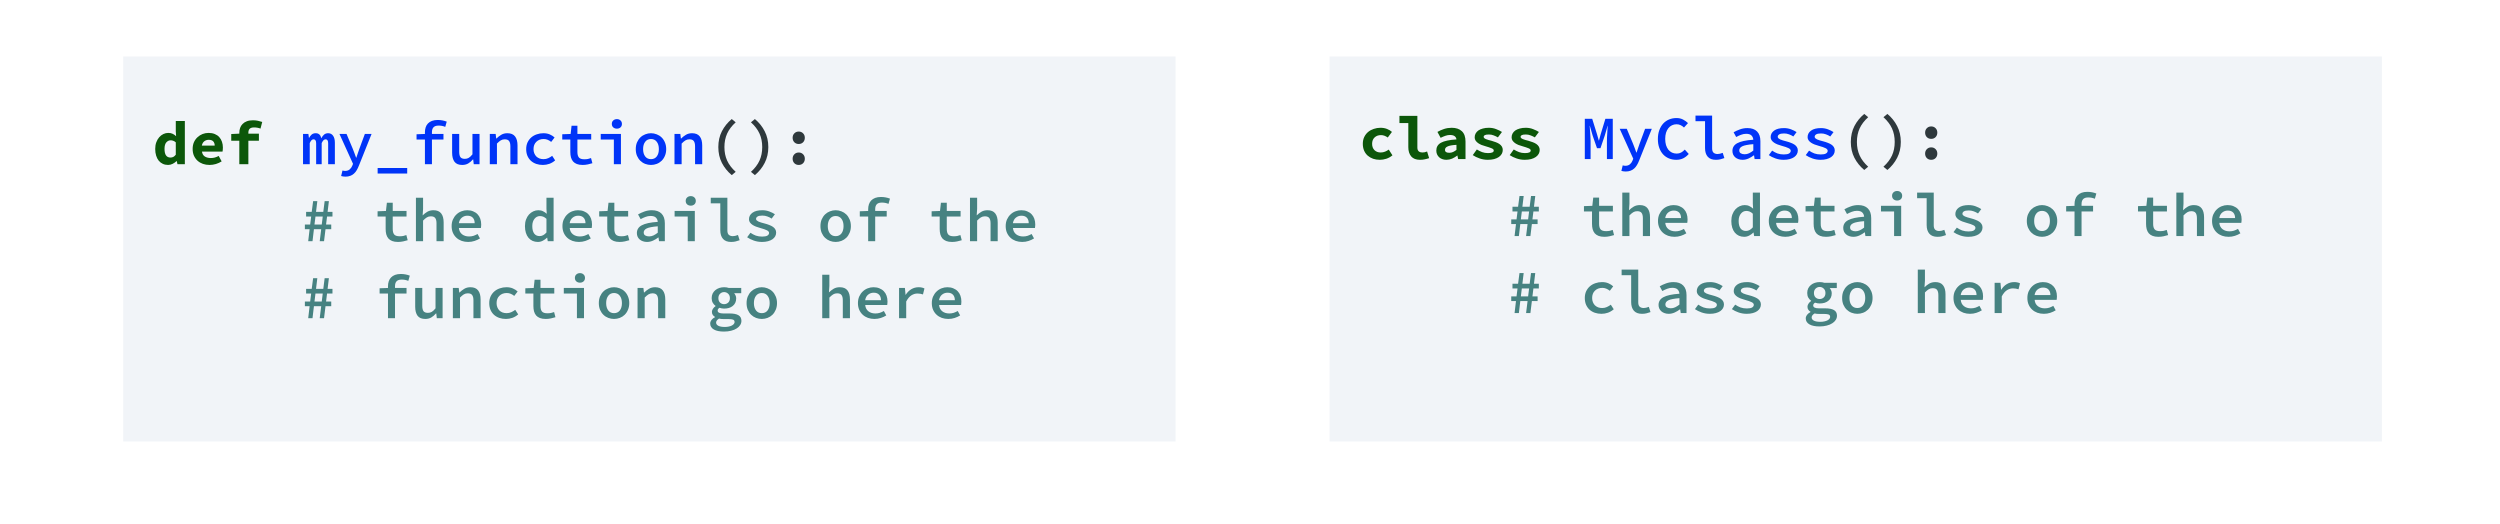 <svg width="487" height="102" viewBox="0 0 487 102" fill="none" xmlns="http://www.w3.org/2000/svg">
<rect width="487" height="102" fill="white"/>
<path d="M24 11H229V86H24V11Z" fill="#F1F4F8"/>
<path d="M30.236 29.011C30.236 28.523 30.308 28.087 30.452 27.703C30.596 27.319 30.784 26.995 31.016 26.731C31.256 26.459 31.528 26.251 31.832 26.107C32.136 25.963 32.452 25.891 32.78 25.891C33.124 25.891 33.412 25.951 33.644 26.071C33.876 26.183 34.096 26.335 34.304 26.527L34.244 25.603V23.575H36.008V31.987H34.568L34.436 31.375H34.4C34.176 31.591 33.92 31.771 33.632 31.915C33.344 32.059 33.048 32.131 32.744 32.131C32.368 32.131 32.024 32.059 31.712 31.915C31.408 31.771 31.144 31.567 30.92 31.303C30.704 31.031 30.536 30.703 30.416 30.319C30.296 29.935 30.236 29.499 30.236 29.011ZM32.048 28.987C32.048 29.579 32.148 30.011 32.348 30.283C32.548 30.555 32.832 30.691 33.2 30.691C33.4 30.691 33.584 30.651 33.752 30.571C33.92 30.483 34.084 30.339 34.244 30.139V27.727C34.084 27.583 33.92 27.483 33.752 27.427C33.592 27.363 33.424 27.331 33.248 27.331C32.92 27.331 32.636 27.467 32.396 27.739C32.164 28.011 32.048 28.427 32.048 28.987ZM37.527 29.011C37.527 28.523 37.611 28.087 37.779 27.703C37.955 27.319 38.187 26.995 38.475 26.731C38.763 26.459 39.091 26.251 39.459 26.107C39.835 25.963 40.223 25.891 40.623 25.891C41.079 25.891 41.483 25.963 41.835 26.107C42.187 26.251 42.479 26.451 42.711 26.707C42.943 26.963 43.119 27.267 43.239 27.619C43.359 27.963 43.419 28.339 43.419 28.747C43.419 28.907 43.411 29.059 43.395 29.203C43.379 29.347 43.363 29.455 43.347 29.527H39.339C39.403 29.975 39.595 30.299 39.915 30.499C40.243 30.691 40.627 30.787 41.067 30.787C41.339 30.787 41.595 30.755 41.835 30.691C42.083 30.619 42.339 30.515 42.603 30.379L43.179 31.435C42.843 31.651 42.467 31.823 42.051 31.951C41.635 32.071 41.227 32.131 40.827 32.131C40.363 32.131 39.931 32.063 39.531 31.927C39.131 31.783 38.783 31.579 38.487 31.315C38.191 31.043 37.955 30.715 37.779 30.331C37.611 29.947 37.527 29.507 37.527 29.011ZM41.823 28.363C41.823 28.027 41.731 27.755 41.547 27.547C41.363 27.339 41.067 27.235 40.659 27.235C40.339 27.235 40.055 27.327 39.807 27.511C39.559 27.695 39.395 27.979 39.315 28.363H41.823ZM50.746 25.051C50.354 24.899 49.938 24.823 49.498 24.823C49.114 24.823 48.83 24.907 48.646 25.075C48.47 25.243 48.382 25.507 48.382 25.867V26.035H50.434V27.415H48.382V31.987H46.618V27.415H45.046V26.107L46.618 26.035V25.879C46.618 25.535 46.67 25.215 46.774 24.919C46.878 24.623 47.038 24.367 47.254 24.151C47.47 23.927 47.746 23.751 48.082 23.623C48.418 23.495 48.818 23.431 49.282 23.431C49.626 23.431 49.946 23.463 50.242 23.527C50.546 23.591 50.826 23.667 51.082 23.755L50.746 25.051Z" fill="#0C570A"/>
<path d="M142.545 34.111C141.737 33.439 141.097 32.647 140.625 31.735C140.161 30.823 139.929 29.795 139.929 28.651C139.929 27.507 140.161 26.479 140.625 25.567C141.097 24.655 141.737 23.863 142.545 23.191L143.313 23.827C142.553 24.515 141.997 25.247 141.645 26.023C141.293 26.799 141.117 27.675 141.117 28.651C141.117 29.627 141.293 30.503 141.645 31.279C141.997 32.055 142.553 32.787 143.313 33.475L142.545 34.111ZM146.285 33.475C147.045 32.787 147.601 32.055 147.953 31.279C148.305 30.503 148.481 29.627 148.481 28.651C148.481 27.675 148.305 26.799 147.953 26.023C147.601 25.247 147.045 24.515 146.285 23.827L147.053 23.191C147.861 23.863 148.497 24.655 148.961 25.567C149.433 26.479 149.669 27.507 149.669 28.651C149.669 29.795 149.433 30.823 148.961 31.735C148.497 32.647 147.861 33.439 147.053 34.111L146.285 33.475ZM154.404 26.839C154.404 26.487 154.516 26.199 154.74 25.975C154.964 25.743 155.248 25.627 155.592 25.627C155.936 25.627 156.22 25.743 156.444 25.975C156.668 26.199 156.78 26.487 156.78 26.839C156.78 27.191 156.668 27.483 156.444 27.715C156.22 27.939 155.936 28.051 155.592 28.051C155.248 28.051 154.964 27.939 154.74 27.715C154.516 27.483 154.404 27.191 154.404 26.839ZM154.404 30.919C154.404 30.567 154.516 30.279 154.74 30.055C154.964 29.823 155.248 29.707 155.592 29.707C155.936 29.707 156.22 29.823 156.444 30.055C156.668 30.279 156.78 30.567 156.78 30.919C156.78 31.271 156.668 31.563 156.444 31.795C156.22 32.019 155.936 32.131 155.592 32.131C155.248 32.131 154.964 32.019 154.74 31.795C154.516 31.563 154.404 31.271 154.404 30.919Z" fill="#2E383C"/>
<path d="M59.029 26.095H60.073L60.181 26.851H60.217C60.353 26.595 60.517 26.383 60.709 26.215C60.909 26.039 61.177 25.951 61.513 25.951C62.089 25.951 62.449 26.279 62.593 26.935C62.729 26.655 62.901 26.423 63.109 26.239C63.325 26.047 63.597 25.951 63.925 25.951C64.341 25.951 64.661 26.115 64.885 26.443C65.117 26.763 65.233 27.219 65.233 27.811V31.987H63.925V27.919C63.925 27.399 63.761 27.139 63.433 27.139C63.273 27.139 63.133 27.199 63.013 27.319C62.893 27.439 62.777 27.623 62.665 27.871V31.987H61.585V27.919C61.585 27.399 61.417 27.139 61.081 27.139C60.921 27.139 60.785 27.199 60.673 27.319C60.561 27.439 60.449 27.623 60.337 27.871V31.987H59.029V26.095ZM66.716 33.211C66.796 33.235 66.876 33.255 66.956 33.271C67.036 33.287 67.12 33.295 67.208 33.295C67.584 33.295 67.884 33.199 68.108 33.007C68.332 32.823 68.504 32.583 68.624 32.287L68.768 31.915L66.128 26.095H67.508L68.72 28.987C68.832 29.251 68.94 29.531 69.044 29.827C69.148 30.123 69.256 30.419 69.368 30.715H69.416C69.504 30.435 69.6 30.147 69.704 29.851C69.808 29.555 69.908 29.267 70.004 28.987L71.072 26.095H72.38L69.92 32.251C69.792 32.587 69.648 32.887 69.488 33.151C69.336 33.415 69.156 33.639 68.948 33.823C68.74 34.015 68.5 34.159 68.228 34.255C67.956 34.359 67.644 34.411 67.292 34.411C67.132 34.411 66.98 34.399 66.836 34.375C66.692 34.359 66.564 34.331 66.452 34.291L66.716 33.211ZM79.323 32.731V33.811H73.564V32.731H79.323ZM86.735 24.715C86.519 24.627 86.307 24.563 86.099 24.523C85.899 24.483 85.679 24.463 85.439 24.463C84.983 24.463 84.651 24.575 84.443 24.799C84.243 25.015 84.143 25.331 84.143 25.747V26.095H86.387V27.187H84.143V31.987H82.775V27.187H81.143V26.155L82.775 26.095V25.771C82.775 25.427 82.823 25.107 82.919 24.811C83.015 24.515 83.163 24.263 83.363 24.055C83.571 23.839 83.831 23.671 84.143 23.551C84.463 23.431 84.839 23.371 85.271 23.371C85.591 23.371 85.895 23.399 86.183 23.455C86.479 23.511 86.759 23.591 87.023 23.695L86.735 24.715ZM93.414 31.987H92.286L92.178 31.051H92.13C91.85 31.379 91.542 31.643 91.206 31.843C90.87 32.035 90.482 32.131 90.042 32.131C89.354 32.131 88.854 31.927 88.542 31.519C88.23 31.103 88.074 30.511 88.074 29.743V26.095H89.454V29.563C89.454 30.043 89.534 30.395 89.694 30.619C89.862 30.835 90.15 30.943 90.558 30.943C90.838 30.943 91.086 30.879 91.302 30.751C91.526 30.623 91.77 30.395 92.034 30.067V26.095H93.414V31.987ZM95.413 26.095H96.553L96.662 26.983H96.71C96.99 26.703 97.297 26.463 97.633 26.263C97.978 26.055 98.377 25.951 98.834 25.951C99.513 25.951 100.013 26.159 100.333 26.575C100.653 26.983 100.813 27.571 100.813 28.339V31.987H99.421V28.519C99.421 28.039 99.338 27.691 99.169 27.475C99.01 27.251 98.725 27.139 98.317 27.139C98.029 27.139 97.773 27.207 97.549 27.343C97.326 27.479 97.078 27.687 96.805 27.967V31.987H95.413V26.095ZM102.501 29.047C102.501 28.559 102.589 28.123 102.765 27.739C102.949 27.355 103.193 27.031 103.497 26.767C103.801 26.503 104.157 26.303 104.565 26.167C104.973 26.023 105.401 25.951 105.849 25.951C106.329 25.951 106.749 26.031 107.109 26.191C107.477 26.351 107.785 26.547 108.033 26.779L107.373 27.643C107.141 27.459 106.905 27.319 106.665 27.223C106.433 27.127 106.185 27.079 105.921 27.079C105.329 27.079 104.849 27.259 104.481 27.619C104.113 27.971 103.929 28.447 103.929 29.047C103.929 29.343 103.977 29.611 104.073 29.851C104.169 30.091 104.301 30.299 104.469 30.475C104.645 30.643 104.853 30.775 105.093 30.871C105.333 30.959 105.597 31.003 105.885 31.003C106.221 31.003 106.525 30.939 106.797 30.811C107.077 30.683 107.333 30.531 107.565 30.355L108.141 31.243C107.805 31.539 107.429 31.763 107.013 31.915C106.597 32.059 106.177 32.131 105.753 32.131C105.289 32.131 104.857 32.063 104.457 31.927C104.065 31.791 103.721 31.591 103.425 31.327C103.137 31.063 102.909 30.739 102.741 30.355C102.581 29.971 102.501 29.535 102.501 29.047ZM111.1 27.187H109.528V26.155L111.16 26.095L111.34 24.487H112.48V26.095H115.168V27.187H112.48V29.611C112.48 30.099 112.58 30.459 112.78 30.691C112.98 30.915 113.332 31.027 113.836 31.027C114.092 31.027 114.324 31.007 114.532 30.967C114.74 30.919 114.94 30.859 115.132 30.787L115.396 31.795C115.132 31.883 114.84 31.959 114.52 32.023C114.2 32.095 113.86 32.131 113.5 32.131C113.052 32.131 112.676 32.071 112.372 31.951C112.068 31.831 111.82 31.663 111.628 31.447C111.444 31.223 111.308 30.955 111.22 30.643C111.14 30.331 111.1 29.987 111.1 29.611V27.187ZM117.023 26.095H120.959V31.987H119.579V27.187H117.023V26.095ZM120.167 25.063C119.887 25.063 119.651 24.979 119.459 24.811C119.275 24.643 119.183 24.419 119.183 24.139C119.183 23.859 119.275 23.635 119.459 23.467C119.651 23.291 119.887 23.203 120.167 23.203C120.455 23.203 120.691 23.291 120.875 23.467C121.059 23.635 121.151 23.859 121.151 24.139C121.151 24.419 121.059 24.643 120.875 24.811C120.691 24.979 120.455 25.063 120.167 25.063ZM123.847 29.047C123.847 28.559 123.927 28.123 124.087 27.739C124.255 27.355 124.475 27.031 124.747 26.767C125.019 26.503 125.335 26.303 125.695 26.167C126.055 26.023 126.427 25.951 126.811 25.951C127.195 25.951 127.567 26.023 127.927 26.167C128.287 26.303 128.603 26.503 128.875 26.767C129.147 27.031 129.363 27.355 129.523 27.739C129.691 28.123 129.775 28.559 129.775 29.047C129.775 29.535 129.691 29.971 129.523 30.355C129.363 30.739 129.147 31.063 128.875 31.327C128.603 31.591 128.287 31.791 127.927 31.927C127.567 32.063 127.195 32.131 126.811 32.131C126.427 32.131 126.055 32.063 125.695 31.927C125.335 31.791 125.019 31.591 124.747 31.327C124.475 31.063 124.255 30.739 124.087 30.355C123.927 29.971 123.847 29.535 123.847 29.047ZM125.275 29.047C125.275 29.639 125.411 30.115 125.683 30.475C125.955 30.827 126.331 31.003 126.811 31.003C127.291 31.003 127.667 30.827 127.939 30.475C128.211 30.115 128.347 29.639 128.347 29.047C128.347 28.447 128.211 27.971 127.939 27.619C127.667 27.259 127.291 27.079 126.811 27.079C126.331 27.079 125.955 27.259 125.683 27.619C125.411 27.971 125.275 28.447 125.275 29.047ZM131.39 26.095H132.53L132.638 26.983H132.686C132.966 26.703 133.274 26.463 133.61 26.263C133.954 26.055 134.354 25.951 134.81 25.951C135.49 25.951 135.99 26.159 136.31 26.575C136.63 26.983 136.79 27.571 136.79 28.339V31.987H135.398V28.519C135.398 28.039 135.314 27.691 135.146 27.475C134.986 27.251 134.702 27.139 134.294 27.139C134.006 27.139 133.75 27.207 133.526 27.343C133.302 27.479 133.054 27.687 132.782 27.967V31.987H131.39V26.095Z" fill="#0034F8"/>
<path d="M60.313 44.647H59.389V43.735H60.421L60.613 42.187H59.629V41.275H60.721L60.997 39.187H61.813L61.561 41.275H62.977L63.241 39.187H64.069L63.817 41.275H64.765V42.187H63.709L63.517 43.735H64.525V44.647H63.409L63.121 46.987H62.281L62.569 44.647H61.153L60.877 46.987H60.037L60.313 44.647ZM62.677 43.735L62.869 42.187H61.453L61.261 43.735H62.677ZM75.124 42.187H73.552V41.155L75.183 41.095L75.364 39.487H76.504V41.095H79.192V42.187H76.504V44.611C76.504 45.099 76.603 45.459 76.803 45.691C77.004 45.915 77.356 46.027 77.859 46.027C78.115 46.027 78.347 46.007 78.555 45.967C78.763 45.919 78.963 45.859 79.156 45.787L79.419 46.795C79.156 46.883 78.864 46.959 78.543 47.023C78.224 47.095 77.883 47.131 77.523 47.131C77.076 47.131 76.7 47.071 76.395 46.951C76.091 46.831 75.844 46.663 75.651 46.447C75.468 46.223 75.332 45.955 75.243 45.643C75.163 45.331 75.124 44.987 75.124 44.611V42.187ZM81.023 38.515H82.415V40.699L82.331 41.959C82.603 41.687 82.907 41.451 83.243 41.251C83.587 41.051 83.987 40.951 84.443 40.951C85.123 40.951 85.623 41.159 85.943 41.575C86.263 41.983 86.423 42.571 86.423 43.339V46.987H85.031V43.519C85.031 43.039 84.947 42.691 84.779 42.475C84.619 42.251 84.335 42.139 83.927 42.139C83.639 42.139 83.383 42.207 83.159 42.343C82.935 42.479 82.687 42.687 82.415 42.967V46.987H81.023V38.515ZM87.978 44.047C87.978 43.567 88.062 43.135 88.23 42.751C88.406 42.367 88.634 42.043 88.914 41.779C89.194 41.507 89.514 41.303 89.874 41.167C90.242 41.023 90.618 40.951 91.002 40.951C91.442 40.951 91.83 41.023 92.166 41.167C92.51 41.303 92.798 41.495 93.03 41.743C93.262 41.983 93.438 42.275 93.558 42.619C93.678 42.963 93.738 43.339 93.738 43.747C93.738 43.883 93.73 44.011 93.714 44.131C93.706 44.251 93.694 44.347 93.678 44.419H89.394C89.442 44.947 89.65 45.355 90.018 45.643C90.386 45.923 90.838 46.063 91.374 46.063C91.678 46.063 91.962 46.023 92.226 45.943C92.49 45.855 92.758 45.735 93.03 45.583L93.498 46.447C93.178 46.647 92.822 46.811 92.43 46.939C92.038 47.067 91.626 47.131 91.194 47.131C90.746 47.131 90.326 47.063 89.934 46.927C89.542 46.783 89.202 46.579 88.914 46.315C88.626 46.051 88.398 45.731 88.23 45.355C88.062 44.971 87.978 44.535 87.978 44.047ZM92.466 43.483C92.466 43.027 92.346 42.671 92.106 42.415C91.866 42.151 91.51 42.019 91.038 42.019C90.638 42.019 90.282 42.143 89.97 42.391C89.658 42.639 89.462 43.003 89.382 43.483H92.466ZM102.261 44.047C102.261 43.567 102.333 43.135 102.477 42.751C102.621 42.367 102.813 42.043 103.053 41.779C103.301 41.515 103.581 41.311 103.893 41.167C104.205 41.023 104.529 40.951 104.865 40.951C105.217 40.951 105.517 41.015 105.765 41.143C106.021 41.263 106.269 41.431 106.509 41.647L106.449 40.651V38.515H107.841V46.987H106.701L106.593 46.303H106.557C106.325 46.535 106.053 46.731 105.741 46.891C105.437 47.051 105.117 47.131 104.781 47.131C104.405 47.131 104.061 47.063 103.749 46.927C103.437 46.783 103.169 46.579 102.945 46.315C102.729 46.051 102.561 45.731 102.441 45.355C102.321 44.971 102.261 44.535 102.261 44.047ZM103.689 44.035C103.689 44.675 103.813 45.163 104.061 45.499C104.309 45.827 104.661 45.991 105.117 45.991C105.605 45.991 106.049 45.755 106.449 45.283V42.631C106.241 42.431 106.033 42.291 105.825 42.211C105.617 42.131 105.405 42.091 105.189 42.091C104.981 42.091 104.785 42.135 104.601 42.223C104.425 42.311 104.269 42.439 104.133 42.607C103.997 42.767 103.889 42.967 103.809 43.207C103.729 43.447 103.689 43.723 103.689 44.035ZM109.564 44.047C109.564 43.567 109.648 43.135 109.816 42.751C109.992 42.367 110.22 42.043 110.5 41.779C110.78 41.507 111.1 41.303 111.46 41.167C111.828 41.023 112.204 40.951 112.588 40.951C113.028 40.951 113.416 41.023 113.752 41.167C114.096 41.303 114.384 41.495 114.616 41.743C114.848 41.983 115.024 42.275 115.144 42.619C115.264 42.963 115.324 43.339 115.324 43.747C115.324 43.883 115.316 44.011 115.3 44.131C115.292 44.251 115.28 44.347 115.264 44.419H110.98C111.028 44.947 111.236 45.355 111.604 45.643C111.972 45.923 112.424 46.063 112.96 46.063C113.264 46.063 113.548 46.023 113.812 45.943C114.076 45.855 114.344 45.735 114.616 45.583L115.084 46.447C114.764 46.647 114.408 46.811 114.016 46.939C113.624 47.067 113.212 47.131 112.78 47.131C112.332 47.131 111.912 47.063 111.52 46.927C111.128 46.783 110.788 46.579 110.5 46.315C110.212 46.051 109.984 45.731 109.816 45.355C109.648 44.971 109.564 44.535 109.564 44.047ZM114.052 43.483C114.052 43.027 113.932 42.671 113.692 42.415C113.452 42.151 113.096 42.019 112.624 42.019C112.224 42.019 111.868 42.143 111.556 42.391C111.244 42.639 111.048 43.003 110.968 43.483H114.052ZM118.295 42.187H116.723V41.155L118.355 41.095L118.535 39.487H119.675V41.095H122.363V42.187H119.675V44.611C119.675 45.099 119.775 45.459 119.975 45.691C120.175 45.915 120.527 46.027 121.031 46.027C121.287 46.027 121.519 46.007 121.727 45.967C121.935 45.919 122.135 45.859 122.327 45.787L122.591 46.795C122.327 46.883 122.035 46.959 121.715 47.023C121.395 47.095 121.055 47.131 120.695 47.131C120.247 47.131 119.871 47.071 119.567 46.951C119.263 46.831 119.015 46.663 118.823 46.447C118.639 46.223 118.503 45.955 118.415 45.643C118.335 45.331 118.295 44.987 118.295 44.611V42.187ZM124.063 45.403C124.063 45.075 124.139 44.787 124.291 44.539C124.443 44.283 124.683 44.067 125.011 43.891C125.339 43.715 125.759 43.571 126.271 43.459C126.783 43.347 127.403 43.267 128.131 43.219C128.107 42.883 127.987 42.607 127.771 42.391C127.555 42.175 127.207 42.067 126.727 42.067C126.391 42.067 126.059 42.131 125.731 42.259C125.411 42.379 125.099 42.523 124.795 42.691L124.291 41.767C124.651 41.559 125.063 41.371 125.527 41.203C125.991 41.035 126.475 40.951 126.979 40.951C127.803 40.951 128.431 41.171 128.863 41.611C129.295 42.043 129.511 42.671 129.511 43.495V46.987H128.383L128.275 46.255H128.239C127.927 46.495 127.579 46.703 127.195 46.879C126.819 47.047 126.431 47.131 126.031 47.131C125.743 47.131 125.479 47.087 125.239 46.999C124.999 46.919 124.791 46.803 124.615 46.651C124.439 46.499 124.303 46.319 124.207 46.111C124.111 45.895 124.063 45.659 124.063 45.403ZM125.395 45.295C125.395 45.559 125.495 45.751 125.695 45.871C125.903 45.991 126.155 46.051 126.451 46.051C126.747 46.051 127.031 45.987 127.303 45.859C127.583 45.723 127.859 45.547 128.131 45.331V44.083C127.603 44.123 127.163 44.179 126.811 44.251C126.459 44.315 126.179 44.399 125.971 44.503C125.763 44.607 125.615 44.727 125.527 44.863C125.439 44.991 125.395 45.135 125.395 45.295ZM131.414 41.095H135.35V46.987H133.97V42.187H131.414V41.095ZM134.558 40.063C134.278 40.063 134.042 39.979 133.85 39.811C133.666 39.643 133.574 39.419 133.574 39.139C133.574 38.859 133.666 38.635 133.85 38.467C134.042 38.291 134.278 38.203 134.558 38.203C134.846 38.203 135.082 38.291 135.266 38.467C135.45 38.635 135.542 38.859 135.542 39.139C135.542 39.419 135.45 39.643 135.266 39.811C135.082 39.979 134.846 40.063 134.558 40.063ZM138.453 38.515H141.693V44.911C141.693 45.311 141.793 45.595 141.993 45.763C142.193 45.923 142.445 46.003 142.749 46.003C143.037 46.003 143.373 45.927 143.757 45.775L144.081 46.795C143.801 46.891 143.537 46.971 143.289 47.035C143.049 47.099 142.757 47.131 142.413 47.131C141.717 47.131 141.193 46.931 140.841 46.531C140.489 46.131 140.313 45.567 140.313 44.839V39.607H138.453V38.515ZM146.189 45.343C146.525 45.575 146.873 45.759 147.233 45.895C147.601 46.023 148.013 46.087 148.469 46.087C148.933 46.087 149.273 46.023 149.489 45.895C149.705 45.759 149.813 45.587 149.813 45.379C149.813 45.171 149.673 44.999 149.393 44.863C149.113 44.719 148.673 44.567 148.073 44.407C147.793 44.335 147.521 44.247 147.257 44.143C146.993 44.039 146.761 43.919 146.561 43.783C146.361 43.647 146.201 43.491 146.081 43.315C145.961 43.139 145.901 42.939 145.901 42.715C145.901 42.195 146.125 41.771 146.573 41.443C147.021 41.115 147.665 40.951 148.505 40.951C148.985 40.951 149.437 41.031 149.861 41.191C150.285 41.351 150.649 41.531 150.953 41.731L150.317 42.583C150.053 42.407 149.769 42.267 149.465 42.163C149.169 42.051 148.853 41.995 148.517 41.995C148.061 41.995 147.741 42.059 147.557 42.187C147.373 42.307 147.281 42.459 147.281 42.643C147.281 42.747 147.321 42.843 147.401 42.931C147.489 43.011 147.605 43.087 147.749 43.159C147.901 43.223 148.077 43.287 148.277 43.351C148.477 43.415 148.697 43.475 148.937 43.531C149.281 43.619 149.589 43.719 149.861 43.831C150.141 43.935 150.377 44.055 150.569 44.191C150.769 44.327 150.921 44.487 151.025 44.671C151.137 44.855 151.193 45.067 151.193 45.307C151.193 45.563 151.133 45.803 151.013 46.027C150.893 46.243 150.717 46.435 150.485 46.603C150.253 46.763 149.965 46.891 149.621 46.987C149.277 47.083 148.881 47.131 148.433 47.131C147.881 47.131 147.353 47.043 146.849 46.867C146.345 46.691 145.909 46.475 145.541 46.219L146.189 45.343ZM159.823 44.047C159.823 43.559 159.903 43.123 160.063 42.739C160.231 42.355 160.451 42.031 160.723 41.767C160.995 41.503 161.311 41.303 161.671 41.167C162.031 41.023 162.403 40.951 162.787 40.951C163.171 40.951 163.543 41.023 163.903 41.167C164.263 41.303 164.579 41.503 164.851 41.767C165.123 42.031 165.339 42.355 165.499 42.739C165.667 43.123 165.751 43.559 165.751 44.047C165.751 44.535 165.667 44.971 165.499 45.355C165.339 45.739 165.123 46.063 164.851 46.327C164.579 46.591 164.263 46.791 163.903 46.927C163.543 47.063 163.171 47.131 162.787 47.131C162.403 47.131 162.031 47.063 161.671 46.927C161.311 46.791 160.995 46.591 160.723 46.327C160.451 46.063 160.231 45.739 160.063 45.355C159.903 44.971 159.823 44.535 159.823 44.047ZM161.251 44.047C161.251 44.639 161.387 45.115 161.659 45.475C161.931 45.827 162.307 46.003 162.787 46.003C163.267 46.003 163.643 45.827 163.915 45.475C164.187 45.115 164.323 44.639 164.323 44.047C164.323 43.447 164.187 42.971 163.915 42.619C163.643 42.259 163.267 42.079 162.787 42.079C162.307 42.079 161.931 42.259 161.659 42.619C161.387 42.971 161.251 43.447 161.251 44.047ZM173.079 39.715C172.863 39.627 172.651 39.563 172.443 39.523C172.243 39.483 172.023 39.463 171.783 39.463C171.327 39.463 170.995 39.575 170.787 39.799C170.587 40.015 170.487 40.331 170.487 40.747V41.095H172.731V42.187H170.487V46.987H169.119V42.187H167.487V41.155L169.119 41.095V40.771C169.119 40.427 169.167 40.107 169.263 39.811C169.359 39.515 169.507 39.263 169.707 39.055C169.915 38.839 170.175 38.671 170.487 38.551C170.807 38.431 171.183 38.371 171.615 38.371C171.935 38.371 172.239 38.399 172.527 38.455C172.823 38.511 173.103 38.591 173.367 38.695L173.079 39.715ZM183.053 42.187H181.481V41.155L183.113 41.095L183.293 39.487H184.433V41.095H187.121V42.187H184.433V44.611C184.433 45.099 184.533 45.459 184.733 45.691C184.933 45.915 185.285 46.027 185.789 46.027C186.045 46.027 186.277 46.007 186.485 45.967C186.693 45.919 186.893 45.859 187.085 45.787L187.349 46.795C187.085 46.883 186.793 46.959 186.473 47.023C186.153 47.095 185.813 47.131 185.453 47.131C185.005 47.131 184.629 47.071 184.325 46.951C184.021 46.831 183.773 46.663 183.581 46.447C183.397 46.223 183.261 45.955 183.173 45.643C183.093 45.331 183.053 44.987 183.053 44.611V42.187ZM188.953 38.515H190.345V40.699L190.261 41.959C190.533 41.687 190.837 41.451 191.173 41.251C191.517 41.051 191.917 40.951 192.373 40.951C193.053 40.951 193.553 41.159 193.873 41.575C194.193 41.983 194.353 42.571 194.353 43.339V46.987H192.961V43.519C192.961 43.039 192.877 42.691 192.709 42.475C192.549 42.251 192.265 42.139 191.857 42.139C191.569 42.139 191.313 42.207 191.089 42.343C190.865 42.479 190.617 42.687 190.345 42.967V46.987H188.953V38.515ZM195.908 44.047C195.908 43.567 195.992 43.135 196.16 42.751C196.336 42.367 196.564 42.043 196.844 41.779C197.124 41.507 197.444 41.303 197.804 41.167C198.172 41.023 198.548 40.951 198.932 40.951C199.372 40.951 199.76 41.023 200.096 41.167C200.44 41.303 200.728 41.495 200.96 41.743C201.192 41.983 201.368 42.275 201.488 42.619C201.608 42.963 201.668 43.339 201.668 43.747C201.668 43.883 201.66 44.011 201.644 44.131C201.636 44.251 201.624 44.347 201.608 44.419H197.324C197.372 44.947 197.58 45.355 197.948 45.643C198.316 45.923 198.768 46.063 199.304 46.063C199.608 46.063 199.892 46.023 200.156 45.943C200.42 45.855 200.688 45.735 200.96 45.583L201.428 46.447C201.108 46.647 200.752 46.811 200.36 46.939C199.968 47.067 199.556 47.131 199.124 47.131C198.676 47.131 198.256 47.063 197.864 46.927C197.472 46.783 197.132 46.579 196.844 46.315C196.556 46.051 196.328 45.731 196.16 45.355C195.992 44.971 195.908 44.535 195.908 44.047ZM200.396 43.483C200.396 43.027 200.276 42.671 200.036 42.415C199.796 42.151 199.44 42.019 198.968 42.019C198.568 42.019 198.212 42.143 197.9 42.391C197.588 42.639 197.392 43.003 197.312 43.483H200.396ZM60.313 59.647H59.389V58.735H60.421L60.613 57.187H59.629V56.275H60.721L60.997 54.187H61.813L61.561 56.275H62.977L63.241 54.187H64.069L63.817 56.275H64.765V57.187H63.709L63.517 58.735H64.525V59.647H63.409L63.121 61.987H62.281L62.569 59.647H61.153L60.877 61.987H60.037L60.313 59.647ZM62.677 58.735L62.869 57.187H61.453L61.261 58.735H62.677ZM79.54 54.715C79.323 54.627 79.112 54.563 78.903 54.523C78.704 54.483 78.484 54.463 78.243 54.463C77.787 54.463 77.456 54.575 77.248 54.799C77.047 55.015 76.948 55.331 76.948 55.747V56.095H79.192V57.187H76.948V61.987H75.579V57.187H73.948V56.155L75.579 56.095V55.771C75.579 55.427 75.627 55.107 75.724 54.811C75.82 54.515 75.968 54.263 76.168 54.055C76.376 53.839 76.635 53.671 76.948 53.551C77.267 53.431 77.644 53.371 78.076 53.371C78.395 53.371 78.7 53.399 78.987 53.455C79.284 53.511 79.564 53.591 79.828 53.695L79.54 54.715ZM86.219 61.987H85.091L84.983 61.051H84.935C84.655 61.379 84.347 61.643 84.011 61.843C83.675 62.035 83.287 62.131 82.847 62.131C82.159 62.131 81.659 61.927 81.347 61.519C81.035 61.103 80.879 60.511 80.879 59.743V56.095H82.259V59.563C82.259 60.043 82.339 60.395 82.499 60.619C82.667 60.835 82.955 60.943 83.363 60.943C83.643 60.943 83.891 60.879 84.107 60.751C84.331 60.623 84.575 60.395 84.839 60.067V56.095H86.219V61.987ZM88.218 56.095H89.358L89.466 56.983H89.514C89.794 56.703 90.102 56.463 90.438 56.263C90.782 56.055 91.182 55.951 91.638 55.951C92.318 55.951 92.818 56.159 93.138 56.575C93.458 56.983 93.618 57.571 93.618 58.339V61.987H92.226V58.519C92.226 58.039 92.142 57.691 91.974 57.475C91.814 57.251 91.53 57.139 91.122 57.139C90.834 57.139 90.578 57.207 90.354 57.343C90.13 57.479 89.882 57.687 89.61 57.967V61.987H88.218V56.095ZM95.305 59.047C95.305 58.559 95.394 58.123 95.57 57.739C95.754 57.355 95.998 57.031 96.302 56.767C96.606 56.503 96.962 56.303 97.37 56.167C97.778 56.023 98.206 55.951 98.653 55.951C99.133 55.951 99.553 56.031 99.913 56.191C100.281 56.351 100.589 56.547 100.837 56.779L100.177 57.643C99.945 57.459 99.71 57.319 99.469 57.223C99.237 57.127 98.99 57.079 98.725 57.079C98.133 57.079 97.653 57.259 97.285 57.619C96.918 57.971 96.734 58.447 96.734 59.047C96.734 59.343 96.781 59.611 96.877 59.851C96.974 60.091 97.106 60.299 97.273 60.475C97.45 60.643 97.657 60.775 97.897 60.871C98.138 60.959 98.401 61.003 98.689 61.003C99.025 61.003 99.329 60.939 99.602 60.811C99.882 60.683 100.137 60.531 100.369 60.355L100.945 61.243C100.609 61.539 100.233 61.763 99.817 61.915C99.401 62.059 98.981 62.131 98.558 62.131C98.094 62.131 97.662 62.063 97.261 61.927C96.87 61.791 96.525 61.591 96.23 61.327C95.942 61.063 95.713 60.739 95.546 60.355C95.385 59.971 95.305 59.535 95.305 59.047ZM103.905 57.187H102.333V56.155L103.965 56.095L104.145 54.487H105.285V56.095H107.973V57.187H105.285V59.611C105.285 60.099 105.385 60.459 105.585 60.691C105.785 60.915 106.137 61.027 106.641 61.027C106.897 61.027 107.129 61.007 107.337 60.967C107.545 60.919 107.745 60.859 107.937 60.787L108.201 61.795C107.937 61.883 107.645 61.959 107.325 62.023C107.005 62.095 106.665 62.131 106.305 62.131C105.857 62.131 105.481 62.071 105.177 61.951C104.873 61.831 104.625 61.663 104.433 61.447C104.249 61.223 104.113 60.955 104.025 60.643C103.945 60.331 103.905 59.987 103.905 59.611V57.187ZM109.828 56.095H113.764V61.987H112.384V57.187H109.828V56.095ZM112.972 55.063C112.692 55.063 112.456 54.979 112.264 54.811C112.08 54.643 111.988 54.419 111.988 54.139C111.988 53.859 112.08 53.635 112.264 53.467C112.456 53.291 112.692 53.203 112.972 53.203C113.26 53.203 113.496 53.291 113.68 53.467C113.864 53.635 113.956 53.859 113.956 54.139C113.956 54.419 113.864 54.643 113.68 54.811C113.496 54.979 113.26 55.063 112.972 55.063ZM116.651 59.047C116.651 58.559 116.731 58.123 116.891 57.739C117.059 57.355 117.279 57.031 117.551 56.767C117.823 56.503 118.139 56.303 118.499 56.167C118.859 56.023 119.231 55.951 119.615 55.951C119.999 55.951 120.371 56.023 120.731 56.167C121.091 56.303 121.407 56.503 121.679 56.767C121.951 57.031 122.167 57.355 122.327 57.739C122.495 58.123 122.579 58.559 122.579 59.047C122.579 59.535 122.495 59.971 122.327 60.355C122.167 60.739 121.951 61.063 121.679 61.327C121.407 61.591 121.091 61.791 120.731 61.927C120.371 62.063 119.999 62.131 119.615 62.131C119.231 62.131 118.859 62.063 118.499 61.927C118.139 61.791 117.823 61.591 117.551 61.327C117.279 61.063 117.059 60.739 116.891 60.355C116.731 59.971 116.651 59.535 116.651 59.047ZM118.079 59.047C118.079 59.639 118.215 60.115 118.487 60.475C118.759 60.827 119.135 61.003 119.615 61.003C120.095 61.003 120.471 60.827 120.743 60.475C121.015 60.115 121.151 59.639 121.151 59.047C121.151 58.447 121.015 57.971 120.743 57.619C120.471 57.259 120.095 57.079 119.615 57.079C119.135 57.079 118.759 57.259 118.487 57.619C118.215 57.971 118.079 58.447 118.079 59.047ZM124.195 56.095H125.335L125.443 56.983H125.491C125.771 56.703 126.079 56.463 126.415 56.263C126.759 56.055 127.159 55.951 127.615 55.951C128.295 55.951 128.795 56.159 129.115 56.575C129.435 56.983 129.595 57.571 129.595 58.339V61.987H128.203V58.519C128.203 58.039 128.119 57.691 127.951 57.475C127.791 57.251 127.507 57.139 127.099 57.139C126.811 57.139 126.555 57.207 126.331 57.343C126.107 57.479 125.859 57.687 125.587 57.967V61.987H124.195V56.095ZM139.497 62.839C139.497 63.103 139.641 63.311 139.929 63.463C140.225 63.615 140.649 63.691 141.201 63.691C141.489 63.691 141.749 63.663 141.981 63.607C142.213 63.559 142.413 63.491 142.581 63.403C142.749 63.315 142.877 63.211 142.965 63.091C143.053 62.979 143.097 62.859 143.097 62.731C143.097 62.499 142.997 62.343 142.797 62.263C142.597 62.191 142.301 62.155 141.909 62.155H140.973C140.781 62.155 140.609 62.147 140.457 62.131C140.313 62.123 140.185 62.099 140.073 62.059C139.865 62.187 139.717 62.315 139.629 62.443C139.541 62.571 139.497 62.703 139.497 62.839ZM138.345 63.019C138.345 62.787 138.425 62.563 138.585 62.347C138.745 62.131 138.977 61.943 139.281 61.783V61.735C139.121 61.647 138.981 61.523 138.861 61.363C138.741 61.203 138.681 60.999 138.681 60.751C138.681 60.551 138.745 60.355 138.873 60.163C139.001 59.963 139.173 59.787 139.389 59.635V59.587C139.181 59.443 139.001 59.243 138.849 58.987C138.705 58.731 138.633 58.427 138.633 58.075C138.633 57.739 138.697 57.439 138.825 57.175C138.961 56.911 139.137 56.691 139.353 56.515C139.577 56.331 139.833 56.191 140.121 56.095C140.417 55.999 140.729 55.951 141.057 55.951C141.409 55.951 141.717 55.999 141.981 56.095H144.393V57.115H143.013C143.117 57.235 143.209 57.383 143.289 57.559C143.369 57.727 143.409 57.915 143.409 58.123C143.409 58.451 143.349 58.739 143.229 58.987C143.109 59.235 142.941 59.443 142.725 59.611C142.517 59.779 142.269 59.907 141.981 59.995C141.693 60.075 141.385 60.115 141.057 60.115C140.761 60.115 140.461 60.063 140.157 59.959C139.917 60.111 139.797 60.291 139.797 60.499C139.797 60.875 140.169 61.063 140.913 61.063H142.113C142.881 61.063 143.457 61.175 143.841 61.399C144.233 61.623 144.429 61.991 144.429 62.503C144.429 62.791 144.349 63.063 144.189 63.319C144.029 63.575 143.801 63.795 143.505 63.979C143.217 64.171 142.861 64.319 142.437 64.423C142.021 64.535 141.553 64.591 141.033 64.591C140.625 64.591 140.257 64.559 139.929 64.495C139.601 64.431 139.317 64.331 139.077 64.195C138.845 64.067 138.665 63.903 138.537 63.703C138.409 63.511 138.345 63.283 138.345 63.019ZM141.057 59.251C141.361 59.251 141.625 59.151 141.849 58.951C142.073 58.743 142.185 58.451 142.185 58.075C142.185 57.715 142.073 57.431 141.849 57.223C141.625 57.007 141.361 56.899 141.057 56.899C140.753 56.899 140.489 57.007 140.265 57.223C140.049 57.431 139.941 57.715 139.941 58.075C139.941 58.451 140.049 58.743 140.265 58.951C140.489 59.151 140.753 59.251 141.057 59.251ZM145.433 59.047C145.433 58.559 145.513 58.123 145.673 57.739C145.841 57.355 146.061 57.031 146.333 56.767C146.605 56.503 146.921 56.303 147.281 56.167C147.641 56.023 148.013 55.951 148.397 55.951C148.781 55.951 149.153 56.023 149.513 56.167C149.873 56.303 150.189 56.503 150.461 56.767C150.733 57.031 150.949 57.355 151.109 57.739C151.277 58.123 151.361 58.559 151.361 59.047C151.361 59.535 151.277 59.971 151.109 60.355C150.949 60.739 150.733 61.063 150.461 61.327C150.189 61.591 149.873 61.791 149.513 61.927C149.153 62.063 148.781 62.131 148.397 62.131C148.013 62.131 147.641 62.063 147.281 61.927C146.921 61.791 146.605 61.591 146.333 61.327C146.061 61.063 145.841 60.739 145.673 60.355C145.513 59.971 145.433 59.535 145.433 59.047ZM146.861 59.047C146.861 59.639 146.997 60.115 147.269 60.475C147.541 60.827 147.917 61.003 148.397 61.003C148.877 61.003 149.253 60.827 149.525 60.475C149.797 60.115 149.933 59.639 149.933 59.047C149.933 58.447 149.797 57.971 149.525 57.619C149.253 57.259 148.877 57.079 148.397 57.079C147.917 57.079 147.541 57.259 147.269 57.619C146.997 57.971 146.861 58.447 146.861 59.047ZM160.171 53.515H161.563V55.699L161.479 56.959C161.751 56.687 162.055 56.451 162.391 56.251C162.735 56.051 163.135 55.951 163.591 55.951C164.271 55.951 164.771 56.159 165.091 56.575C165.411 56.983 165.571 57.571 165.571 58.339V61.987H164.179V58.519C164.179 58.039 164.095 57.691 163.927 57.475C163.767 57.251 163.483 57.139 163.075 57.139C162.787 57.139 162.531 57.207 162.307 57.343C162.083 57.479 161.835 57.687 161.563 57.967V61.987H160.171V53.515ZM167.127 59.047C167.127 58.567 167.211 58.135 167.379 57.751C167.555 57.367 167.783 57.043 168.063 56.779C168.343 56.507 168.663 56.303 169.023 56.167C169.391 56.023 169.767 55.951 170.151 55.951C170.591 55.951 170.979 56.023 171.315 56.167C171.659 56.303 171.947 56.495 172.179 56.743C172.411 56.983 172.587 57.275 172.707 57.619C172.827 57.963 172.887 58.339 172.887 58.747C172.887 58.883 172.879 59.011 172.863 59.131C172.855 59.251 172.843 59.347 172.827 59.419H168.543C168.591 59.947 168.799 60.355 169.167 60.643C169.535 60.923 169.987 61.063 170.523 61.063C170.827 61.063 171.111 61.023 171.375 60.943C171.639 60.855 171.907 60.735 172.179 60.583L172.647 61.447C172.327 61.647 171.971 61.811 171.579 61.939C171.187 62.067 170.775 62.131 170.343 62.131C169.895 62.131 169.475 62.063 169.083 61.927C168.691 61.783 168.351 61.579 168.063 61.315C167.775 61.051 167.547 60.731 167.379 60.355C167.211 59.971 167.127 59.535 167.127 59.047ZM171.615 58.483C171.615 58.027 171.495 57.671 171.255 57.415C171.015 57.151 170.659 57.019 170.187 57.019C169.787 57.019 169.431 57.143 169.119 57.391C168.807 57.639 168.611 58.003 168.531 58.483H171.615ZM175.138 56.095H176.278L176.398 57.427H176.434C176.738 56.947 177.102 56.583 177.526 56.335C177.958 56.079 178.43 55.951 178.942 55.951C179.182 55.951 179.386 55.971 179.554 56.011C179.73 56.043 179.906 56.103 180.082 56.191L179.794 57.355C179.602 57.291 179.43 57.247 179.278 57.223C179.134 57.191 178.95 57.175 178.726 57.175C178.318 57.175 177.926 57.291 177.55 57.523C177.174 57.755 176.834 58.159 176.53 58.735V61.987H175.138V56.095ZM181.517 59.047C181.517 58.567 181.601 58.135 181.769 57.751C181.945 57.367 182.173 57.043 182.453 56.779C182.733 56.507 183.053 56.303 183.413 56.167C183.781 56.023 184.157 55.951 184.541 55.951C184.981 55.951 185.369 56.023 185.705 56.167C186.049 56.303 186.337 56.495 186.569 56.743C186.801 56.983 186.977 57.275 187.097 57.619C187.217 57.963 187.277 58.339 187.277 58.747C187.277 58.883 187.269 59.011 187.253 59.131C187.245 59.251 187.233 59.347 187.217 59.419H182.933C182.981 59.947 183.189 60.355 183.557 60.643C183.925 60.923 184.377 61.063 184.913 61.063C185.217 61.063 185.501 61.023 185.765 60.943C186.029 60.855 186.297 60.735 186.569 60.583L187.037 61.447C186.717 61.647 186.361 61.811 185.969 61.939C185.577 62.067 185.165 62.131 184.733 62.131C184.285 62.131 183.865 62.063 183.473 61.927C183.081 61.783 182.741 61.579 182.453 61.315C182.165 61.051 181.937 60.731 181.769 60.355C181.601 59.971 181.517 59.535 181.517 59.047ZM186.005 58.483C186.005 58.027 185.885 57.671 185.645 57.415C185.405 57.151 185.049 57.019 184.577 57.019C184.177 57.019 183.821 57.143 183.509 57.391C183.197 57.639 183.001 58.003 182.921 58.483H186.005Z" fill="#468281"/>
<path d="M259 11H464V86H259V11Z" fill="#F1F4F8"/>
<path d="M265.476 28.011C265.476 27.515 265.568 27.075 265.752 26.691C265.944 26.299 266.196 25.971 266.508 25.707C266.828 25.443 267.196 25.243 267.612 25.107C268.028 24.963 268.464 24.891 268.92 24.891C269.392 24.891 269.816 24.967 270.192 25.119C270.576 25.271 270.896 25.463 271.152 25.695L270.336 26.787C269.896 26.475 269.456 26.319 269.016 26.319C268.504 26.319 268.088 26.471 267.768 26.775C267.448 27.079 267.288 27.491 267.288 28.011C267.288 28.531 267.44 28.943 267.744 29.247C268.056 29.551 268.46 29.703 268.956 29.703C269.268 29.703 269.556 29.647 269.82 29.535C270.084 29.423 270.32 29.291 270.528 29.139L271.248 30.255C270.888 30.559 270.488 30.783 270.048 30.927C269.616 31.063 269.196 31.131 268.788 31.131C268.316 31.131 267.88 31.063 267.48 30.927C267.08 30.783 266.728 30.579 266.424 30.315C266.128 30.051 265.896 29.727 265.728 29.343C265.56 28.951 265.476 28.507 265.476 28.011ZM272.611 22.575H276.103V28.731C276.103 28.915 276.127 29.071 276.175 29.199C276.231 29.319 276.303 29.419 276.391 29.499C276.487 29.571 276.591 29.623 276.703 29.655C276.823 29.687 276.943 29.703 277.063 29.703C277.199 29.703 277.343 29.691 277.495 29.667C277.647 29.635 277.815 29.583 277.999 29.511L278.395 30.807C278.235 30.855 278.087 30.899 277.951 30.939C277.815 30.979 277.679 31.011 277.543 31.035C277.407 31.067 277.263 31.091 277.111 31.107C276.959 31.123 276.791 31.131 276.607 31.131C275.855 31.131 275.287 30.911 274.903 30.471C274.527 30.023 274.339 29.419 274.339 28.659V23.967H272.611V22.575ZM279.794 29.331C279.794 28.995 279.866 28.703 280.01 28.455C280.154 28.199 280.382 27.983 280.694 27.807C281.014 27.631 281.422 27.491 281.918 27.387C282.414 27.275 283.014 27.199 283.718 27.159C283.686 26.887 283.566 26.675 283.358 26.523C283.158 26.371 282.854 26.295 282.446 26.295C282.158 26.295 281.866 26.347 281.57 26.451C281.282 26.547 280.97 26.679 280.634 26.847L280.01 25.695C280.418 25.463 280.854 25.271 281.318 25.119C281.79 24.967 282.282 24.891 282.794 24.891C283.626 24.891 284.282 25.111 284.762 25.551C285.242 25.991 285.482 26.667 285.482 27.579V30.987H284.042L283.91 30.315H283.862C283.558 30.547 283.226 30.743 282.866 30.903C282.506 31.055 282.134 31.131 281.75 31.131C281.446 31.131 281.174 31.083 280.934 30.987C280.694 30.899 280.49 30.775 280.322 30.615C280.154 30.447 280.022 30.255 279.926 30.039C279.838 29.823 279.794 29.587 279.794 29.331ZM281.486 29.199C281.486 29.391 281.558 29.535 281.702 29.631C281.854 29.719 282.058 29.763 282.314 29.763C282.578 29.763 282.826 29.711 283.058 29.607C283.29 29.495 283.51 29.359 283.718 29.199V28.215C283.278 28.239 282.914 28.279 282.626 28.335C282.338 28.391 282.11 28.463 281.942 28.551C281.774 28.631 281.654 28.727 281.582 28.839C281.518 28.951 281.486 29.071 281.486 29.199ZM287.686 29.115C288.03 29.331 288.374 29.503 288.718 29.631C289.07 29.759 289.446 29.823 289.846 29.823C290.254 29.823 290.546 29.779 290.722 29.691C290.898 29.603 290.986 29.479 290.986 29.319C290.986 29.135 290.838 28.987 290.542 28.875C290.254 28.755 289.87 28.627 289.39 28.491C289.126 28.419 288.866 28.335 288.61 28.239C288.362 28.135 288.138 28.015 287.938 27.879C287.738 27.735 287.574 27.571 287.446 27.387C287.326 27.203 287.266 26.991 287.266 26.751C287.266 26.479 287.33 26.227 287.458 25.995C287.586 25.763 287.766 25.567 287.998 25.407C288.238 25.247 288.526 25.123 288.862 25.035C289.206 24.939 289.59 24.891 290.014 24.891C290.542 24.891 291.022 24.979 291.454 25.155C291.894 25.323 292.27 25.507 292.582 25.707L291.79 26.763C291.518 26.603 291.238 26.471 290.95 26.367C290.662 26.255 290.362 26.199 290.05 26.199C289.674 26.199 289.406 26.239 289.246 26.319C289.094 26.399 289.018 26.515 289.018 26.667C289.018 26.755 289.058 26.835 289.138 26.907C289.218 26.979 289.326 27.043 289.462 27.099C289.598 27.155 289.758 27.211 289.942 27.267C290.134 27.315 290.334 27.367 290.542 27.423C290.838 27.503 291.118 27.595 291.382 27.699C291.646 27.795 291.878 27.911 292.078 28.047C292.278 28.183 292.438 28.347 292.558 28.539C292.678 28.731 292.738 28.955 292.738 29.211C292.738 29.483 292.674 29.735 292.546 29.967C292.418 30.199 292.23 30.403 291.982 30.579C291.742 30.747 291.438 30.883 291.07 30.987C290.71 31.083 290.29 31.131 289.81 31.131C289.274 31.131 288.75 31.043 288.238 30.867C287.726 30.691 287.278 30.475 286.894 30.219L287.686 29.115ZM294.881 29.115C295.225 29.331 295.569 29.503 295.913 29.631C296.265 29.759 296.641 29.823 297.041 29.823C297.449 29.823 297.741 29.779 297.917 29.691C298.093 29.603 298.181 29.479 298.181 29.319C298.181 29.135 298.033 28.987 297.737 28.875C297.449 28.755 297.065 28.627 296.585 28.491C296.321 28.419 296.061 28.335 295.805 28.239C295.557 28.135 295.333 28.015 295.133 27.879C294.933 27.735 294.769 27.571 294.641 27.387C294.521 27.203 294.461 26.991 294.461 26.751C294.461 26.479 294.525 26.227 294.653 25.995C294.781 25.763 294.961 25.567 295.193 25.407C295.433 25.247 295.721 25.123 296.057 25.035C296.401 24.939 296.785 24.891 297.209 24.891C297.737 24.891 298.217 24.979 298.649 25.155C299.089 25.323 299.465 25.507 299.777 25.707L298.985 26.763C298.713 26.603 298.433 26.471 298.145 26.367C297.857 26.255 297.557 26.199 297.245 26.199C296.869 26.199 296.601 26.239 296.441 26.319C296.289 26.399 296.213 26.515 296.213 26.667C296.213 26.755 296.253 26.835 296.333 26.907C296.413 26.979 296.521 27.043 296.657 27.099C296.793 27.155 296.953 27.211 297.137 27.267C297.329 27.315 297.529 27.367 297.737 27.423C298.033 27.503 298.313 27.595 298.577 27.699C298.841 27.795 299.073 27.911 299.273 28.047C299.473 28.183 299.633 28.347 299.753 28.539C299.873 28.731 299.933 28.955 299.933 29.211C299.933 29.483 299.869 29.735 299.741 29.967C299.613 30.199 299.425 30.403 299.177 30.579C298.937 30.747 298.633 30.883 298.265 30.987C297.905 31.083 297.485 31.131 297.005 31.131C296.469 31.131 295.945 31.043 295.433 30.867C294.921 30.691 294.473 30.475 294.089 30.219L294.881 29.115Z" fill="#0C570A"/>
<path d="M363.155 33.111C362.347 32.439 361.707 31.647 361.235 30.735C360.771 29.823 360.539 28.795 360.539 27.651C360.539 26.507 360.771 25.479 361.235 24.567C361.707 23.655 362.347 22.863 363.155 22.191L363.923 22.827C363.163 23.515 362.607 24.247 362.255 25.023C361.903 25.799 361.727 26.675 361.727 27.651C361.727 28.627 361.903 29.503 362.255 30.279C362.607 31.055 363.163 31.787 363.923 32.475L363.155 33.111ZM366.894 32.475C367.654 31.787 368.21 31.055 368.562 30.279C368.914 29.503 369.09 28.627 369.09 27.651C369.09 26.675 368.914 25.799 368.562 25.023C368.21 24.247 367.654 23.515 366.894 22.827L367.662 22.191C368.47 22.863 369.106 23.655 369.57 24.567C370.042 25.479 370.278 26.507 370.278 27.651C370.278 28.795 370.042 29.823 369.57 30.735C369.106 31.647 368.47 32.439 367.662 33.111L366.894 32.475ZM375.013 25.839C375.013 25.487 375.125 25.199 375.349 24.975C375.573 24.743 375.857 24.627 376.201 24.627C376.545 24.627 376.829 24.743 377.053 24.975C377.277 25.199 377.389 25.487 377.389 25.839C377.389 26.191 377.277 26.483 377.053 26.715C376.829 26.939 376.545 27.051 376.201 27.051C375.857 27.051 375.573 26.939 375.349 26.715C375.125 26.483 375.013 26.191 375.013 25.839ZM375.013 29.919C375.013 29.567 375.125 29.279 375.349 29.055C375.573 28.823 375.857 28.707 376.201 28.707C376.545 28.707 376.829 28.823 377.053 29.055C377.277 29.279 377.389 29.567 377.389 29.919C377.389 30.271 377.277 30.563 377.053 30.795C376.829 31.019 376.545 31.131 376.201 31.131C375.857 31.131 375.573 31.019 375.349 30.795C375.125 30.563 375.013 30.271 375.013 29.919Z" fill="#2E383C"/>
<path d="M308.72 23.139H310.16L311.108 26.187L311.444 27.375H311.48L311.804 26.187L312.728 23.139H314.168V30.987H313.028V27.507C313.028 27.323 313.032 27.099 313.04 26.835C313.056 26.571 313.072 26.299 313.088 26.019C313.104 25.731 313.12 25.455 313.136 25.191C313.16 24.927 313.18 24.703 313.196 24.519H313.16L312.596 26.439L311.768 28.875H311.096L310.256 26.439L309.704 24.519H309.668C309.684 24.703 309.7 24.927 309.716 25.191C309.74 25.455 309.76 25.731 309.776 26.019C309.8 26.299 309.816 26.571 309.824 26.835C309.84 27.099 309.848 27.323 309.848 27.507V30.987H308.72V23.139ZM316.107 32.211C316.187 32.235 316.267 32.255 316.347 32.271C316.427 32.287 316.511 32.295 316.599 32.295C316.975 32.295 317.275 32.199 317.499 32.007C317.723 31.823 317.895 31.583 318.015 31.287L318.159 30.915L315.519 25.095H316.899L318.111 27.987C318.223 28.251 318.331 28.531 318.435 28.827C318.539 29.123 318.647 29.419 318.759 29.715H318.807C318.895 29.435 318.991 29.147 319.095 28.851C319.199 28.555 319.299 28.267 319.395 27.987L320.463 25.095H321.771L319.311 31.251C319.183 31.587 319.039 31.887 318.879 32.151C318.727 32.415 318.547 32.639 318.339 32.823C318.131 33.015 317.891 33.159 317.619 33.255C317.347 33.359 317.035 33.411 316.683 33.411C316.523 33.411 316.371 33.399 316.227 33.375C316.083 33.359 315.955 33.331 315.843 33.291L316.107 32.211ZM322.954 27.087C322.954 26.447 323.046 25.875 323.23 25.371C323.414 24.859 323.666 24.427 323.986 24.075C324.314 23.723 324.698 23.455 325.138 23.271C325.586 23.087 326.07 22.995 326.59 22.995C327.07 22.995 327.498 23.095 327.874 23.295C328.25 23.495 328.566 23.723 328.822 23.979L328.042 24.843C327.85 24.651 327.634 24.499 327.394 24.387C327.162 24.267 326.894 24.207 326.59 24.207C326.262 24.207 325.962 24.275 325.69 24.411C325.418 24.539 325.186 24.727 324.994 24.975C324.802 25.215 324.65 25.511 324.538 25.863C324.434 26.215 324.382 26.611 324.382 27.051C324.382 27.499 324.434 27.903 324.538 28.263C324.65 28.615 324.802 28.915 324.994 29.163C325.194 29.403 325.43 29.591 325.702 29.727C325.982 29.855 326.29 29.919 326.626 29.919C326.946 29.919 327.23 29.851 327.478 29.715C327.734 29.579 327.974 29.387 328.198 29.139L328.966 29.991C328.646 30.359 328.286 30.643 327.886 30.843C327.486 31.035 327.038 31.131 326.542 31.131C326.038 31.131 325.566 31.043 325.126 30.867C324.694 30.691 324.314 30.431 323.986 30.087C323.666 29.743 323.414 29.319 323.23 28.815C323.046 28.311 322.954 27.735 322.954 27.087ZM330.281 22.515H333.521V28.911C333.521 29.311 333.621 29.595 333.821 29.763C334.021 29.923 334.273 30.003 334.577 30.003C334.865 30.003 335.201 29.927 335.585 29.775L335.909 30.795C335.629 30.891 335.365 30.971 335.117 31.035C334.877 31.099 334.585 31.131 334.241 31.131C333.545 31.131 333.021 30.931 332.669 30.531C332.317 30.131 332.141 29.567 332.141 28.839V23.607H330.281V22.515ZM337.477 29.403C337.477 29.075 337.553 28.787 337.705 28.539C337.857 28.283 338.097 28.067 338.425 27.891C338.753 27.715 339.173 27.571 339.685 27.459C340.197 27.347 340.817 27.267 341.545 27.219C341.521 26.883 341.401 26.607 341.185 26.391C340.969 26.175 340.621 26.067 340.141 26.067C339.805 26.067 339.473 26.131 339.145 26.259C338.825 26.379 338.513 26.523 338.209 26.691L337.705 25.767C338.065 25.559 338.477 25.371 338.941 25.203C339.405 25.035 339.889 24.951 340.393 24.951C341.217 24.951 341.845 25.171 342.277 25.611C342.709 26.043 342.925 26.671 342.925 27.495V30.987H341.797L341.689 30.255H341.653C341.341 30.495 340.993 30.703 340.609 30.879C340.233 31.047 339.845 31.131 339.445 31.131C339.157 31.131 338.893 31.087 338.653 30.999C338.413 30.919 338.205 30.803 338.029 30.651C337.853 30.499 337.717 30.319 337.621 30.111C337.525 29.895 337.477 29.659 337.477 29.403ZM338.809 29.295C338.809 29.559 338.909 29.751 339.109 29.871C339.317 29.991 339.569 30.051 339.865 30.051C340.161 30.051 340.445 29.987 340.717 29.859C340.997 29.723 341.273 29.547 341.545 29.331V28.083C341.017 28.123 340.577 28.179 340.225 28.251C339.873 28.315 339.593 28.399 339.385 28.503C339.177 28.607 339.029 28.727 338.941 28.863C338.853 28.991 338.809 29.135 338.809 29.295ZM345.212 29.343C345.548 29.575 345.896 29.759 346.256 29.895C346.624 30.023 347.036 30.087 347.492 30.087C347.956 30.087 348.296 30.023 348.512 29.895C348.728 29.759 348.836 29.587 348.836 29.379C348.836 29.171 348.696 28.999 348.416 28.863C348.136 28.719 347.696 28.567 347.096 28.407C346.816 28.335 346.544 28.247 346.28 28.143C346.016 28.039 345.784 27.919 345.584 27.783C345.384 27.647 345.224 27.491 345.104 27.315C344.984 27.139 344.924 26.939 344.924 26.715C344.924 26.195 345.148 25.771 345.596 25.443C346.044 25.115 346.688 24.951 347.528 24.951C348.008 24.951 348.46 25.031 348.884 25.191C349.308 25.351 349.672 25.531 349.976 25.731L349.34 26.583C349.076 26.407 348.792 26.267 348.488 26.163C348.192 26.051 347.876 25.995 347.54 25.995C347.084 25.995 346.764 26.059 346.58 26.187C346.396 26.307 346.304 26.459 346.304 26.643C346.304 26.747 346.344 26.843 346.424 26.931C346.512 27.011 346.628 27.087 346.772 27.159C346.924 27.223 347.1 27.287 347.3 27.351C347.5 27.415 347.72 27.475 347.96 27.531C348.304 27.619 348.612 27.719 348.884 27.831C349.164 27.935 349.4 28.055 349.592 28.191C349.792 28.327 349.944 28.487 350.048 28.671C350.16 28.855 350.216 29.067 350.216 29.307C350.216 29.563 350.156 29.803 350.036 30.027C349.916 30.243 349.74 30.435 349.508 30.603C349.276 30.763 348.988 30.891 348.644 30.987C348.3 31.083 347.904 31.131 347.456 31.131C346.904 31.131 346.376 31.043 345.872 30.867C345.368 30.691 344.932 30.475 344.564 30.219L345.212 29.343ZM352.407 29.343C352.743 29.575 353.091 29.759 353.451 29.895C353.819 30.023 354.231 30.087 354.687 30.087C355.151 30.087 355.491 30.023 355.707 29.895C355.923 29.759 356.031 29.587 356.031 29.379C356.031 29.171 355.891 28.999 355.611 28.863C355.331 28.719 354.891 28.567 354.291 28.407C354.011 28.335 353.739 28.247 353.475 28.143C353.211 28.039 352.979 27.919 352.779 27.783C352.579 27.647 352.419 27.491 352.299 27.315C352.179 27.139 352.119 26.939 352.119 26.715C352.119 26.195 352.343 25.771 352.791 25.443C353.239 25.115 353.883 24.951 354.723 24.951C355.203 24.951 355.655 25.031 356.079 25.191C356.503 25.351 356.867 25.531 357.171 25.731L356.535 26.583C356.271 26.407 355.987 26.267 355.683 26.163C355.387 26.051 355.071 25.995 354.735 25.995C354.279 25.995 353.959 26.059 353.775 26.187C353.591 26.307 353.499 26.459 353.499 26.643C353.499 26.747 353.539 26.843 353.619 26.931C353.707 27.011 353.823 27.087 353.967 27.159C354.119 27.223 354.295 27.287 354.495 27.351C354.695 27.415 354.915 27.475 355.155 27.531C355.499 27.619 355.807 27.719 356.079 27.831C356.359 27.935 356.595 28.055 356.787 28.191C356.987 28.327 357.139 28.487 357.243 28.671C357.355 28.855 357.411 29.067 357.411 29.307C357.411 29.563 357.351 29.803 357.231 30.027C357.111 30.243 356.935 30.435 356.703 30.603C356.471 30.763 356.183 30.891 355.839 30.987C355.495 31.083 355.099 31.131 354.651 31.131C354.099 31.131 353.571 31.043 353.067 30.867C352.563 30.691 352.127 30.475 351.759 30.219L352.407 29.343Z" fill="#0034F8"/>
<path d="M295.313 43.647H294.389V42.735H295.421L295.613 41.187H294.629V40.275H295.721L295.997 38.187H296.813L296.561 40.275H297.977L298.241 38.187H299.069L298.817 40.275H299.765V41.187H298.709L298.517 42.735H299.525V43.647H298.409L298.121 45.987H297.281L297.569 43.647H296.153L295.877 45.987H295.037L295.313 43.647ZM297.677 42.735L297.869 41.187H296.453L296.261 42.735H297.677ZM310.124 41.187H308.552V40.155L310.184 40.095L310.364 38.487H311.504V40.095H314.192V41.187H311.504V43.611C311.504 44.099 311.604 44.459 311.804 44.691C312.004 44.915 312.356 45.027 312.86 45.027C313.116 45.027 313.348 45.007 313.556 44.967C313.764 44.919 313.964 44.859 314.156 44.787L314.42 45.795C314.156 45.883 313.864 45.959 313.544 46.023C313.224 46.095 312.884 46.131 312.524 46.131C312.076 46.131 311.7 46.071 311.396 45.951C311.092 45.831 310.844 45.663 310.652 45.447C310.468 45.223 310.332 44.955 310.244 44.643C310.164 44.331 310.124 43.987 310.124 43.611V41.187ZM316.023 37.515H317.415V39.699L317.331 40.959C317.603 40.687 317.907 40.451 318.243 40.251C318.587 40.051 318.987 39.951 319.443 39.951C320.123 39.951 320.623 40.159 320.943 40.575C321.263 40.983 321.423 41.571 321.423 42.339V45.987H320.031V42.519C320.031 42.039 319.947 41.691 319.779 41.475C319.619 41.251 319.335 41.139 318.927 41.139C318.639 41.139 318.383 41.207 318.159 41.343C317.935 41.479 317.687 41.687 317.415 41.967V45.987H316.023V37.515ZM322.978 43.047C322.978 42.567 323.062 42.135 323.23 41.751C323.406 41.367 323.634 41.043 323.914 40.779C324.194 40.507 324.514 40.303 324.874 40.167C325.242 40.023 325.618 39.951 326.002 39.951C326.442 39.951 326.83 40.023 327.166 40.167C327.51 40.303 327.798 40.495 328.03 40.743C328.262 40.983 328.438 41.275 328.558 41.619C328.678 41.963 328.738 42.339 328.738 42.747C328.738 42.883 328.73 43.011 328.714 43.131C328.706 43.251 328.694 43.347 328.678 43.419H324.394C324.442 43.947 324.65 44.355 325.018 44.643C325.386 44.923 325.838 45.063 326.374 45.063C326.678 45.063 326.962 45.023 327.226 44.943C327.49 44.855 327.758 44.735 328.03 44.583L328.498 45.447C328.178 45.647 327.822 45.811 327.43 45.939C327.038 46.067 326.626 46.131 326.194 46.131C325.746 46.131 325.326 46.063 324.934 45.927C324.542 45.783 324.202 45.579 323.914 45.315C323.626 45.051 323.398 44.731 323.23 44.355C323.062 43.971 322.978 43.535 322.978 43.047ZM327.466 42.483C327.466 42.027 327.346 41.671 327.106 41.415C326.866 41.151 326.51 41.019 326.038 41.019C325.638 41.019 325.282 41.143 324.97 41.391C324.658 41.639 324.462 42.003 324.382 42.483H327.466ZM337.261 43.047C337.261 42.567 337.333 42.135 337.477 41.751C337.621 41.367 337.813 41.043 338.053 40.779C338.301 40.515 338.581 40.311 338.893 40.167C339.205 40.023 339.529 39.951 339.865 39.951C340.217 39.951 340.517 40.015 340.765 40.143C341.021 40.263 341.269 40.431 341.509 40.647L341.449 39.651V37.515H342.841V45.987H341.701L341.593 45.303H341.557C341.325 45.535 341.053 45.731 340.741 45.891C340.437 46.051 340.117 46.131 339.781 46.131C339.405 46.131 339.061 46.063 338.749 45.927C338.437 45.783 338.169 45.579 337.945 45.315C337.729 45.051 337.561 44.731 337.441 44.355C337.321 43.971 337.261 43.535 337.261 43.047ZM338.689 43.035C338.689 43.675 338.813 44.163 339.061 44.499C339.309 44.827 339.661 44.991 340.117 44.991C340.605 44.991 341.049 44.755 341.449 44.283V41.631C341.241 41.431 341.033 41.291 340.825 41.211C340.617 41.131 340.405 41.091 340.189 41.091C339.981 41.091 339.785 41.135 339.601 41.223C339.425 41.311 339.269 41.439 339.133 41.607C338.997 41.767 338.889 41.967 338.809 42.207C338.729 42.447 338.689 42.723 338.689 43.035ZM344.564 43.047C344.564 42.567 344.648 42.135 344.816 41.751C344.992 41.367 345.22 41.043 345.5 40.779C345.78 40.507 346.1 40.303 346.46 40.167C346.828 40.023 347.204 39.951 347.588 39.951C348.028 39.951 348.416 40.023 348.752 40.167C349.096 40.303 349.384 40.495 349.616 40.743C349.848 40.983 350.024 41.275 350.144 41.619C350.264 41.963 350.324 42.339 350.324 42.747C350.324 42.883 350.316 43.011 350.3 43.131C350.292 43.251 350.28 43.347 350.264 43.419H345.98C346.028 43.947 346.236 44.355 346.604 44.643C346.972 44.923 347.424 45.063 347.96 45.063C348.264 45.063 348.548 45.023 348.812 44.943C349.076 44.855 349.344 44.735 349.616 44.583L350.084 45.447C349.764 45.647 349.408 45.811 349.016 45.939C348.624 46.067 348.212 46.131 347.78 46.131C347.332 46.131 346.912 46.063 346.52 45.927C346.128 45.783 345.788 45.579 345.5 45.315C345.212 45.051 344.984 44.731 344.816 44.355C344.648 43.971 344.564 43.535 344.564 43.047ZM349.052 42.483C349.052 42.027 348.932 41.671 348.692 41.415C348.452 41.151 348.096 41.019 347.624 41.019C347.224 41.019 346.868 41.143 346.556 41.391C346.244 41.639 346.048 42.003 345.968 42.483H349.052ZM353.295 41.187H351.723V40.155L353.355 40.095L353.535 38.487H354.675V40.095H357.363V41.187H354.675V43.611C354.675 44.099 354.775 44.459 354.975 44.691C355.175 44.915 355.527 45.027 356.031 45.027C356.287 45.027 356.519 45.007 356.727 44.967C356.935 44.919 357.135 44.859 357.327 44.787L357.591 45.795C357.327 45.883 357.035 45.959 356.715 46.023C356.395 46.095 356.055 46.131 355.695 46.131C355.247 46.131 354.871 46.071 354.567 45.951C354.263 45.831 354.015 45.663 353.823 45.447C353.639 45.223 353.503 44.955 353.415 44.643C353.335 44.331 353.295 43.987 353.295 43.611V41.187ZM359.063 44.403C359.063 44.075 359.139 43.787 359.291 43.539C359.443 43.283 359.683 43.067 360.011 42.891C360.339 42.715 360.759 42.571 361.271 42.459C361.783 42.347 362.403 42.267 363.131 42.219C363.107 41.883 362.987 41.607 362.771 41.391C362.555 41.175 362.207 41.067 361.727 41.067C361.391 41.067 361.059 41.131 360.731 41.259C360.411 41.379 360.099 41.523 359.795 41.691L359.291 40.767C359.651 40.559 360.063 40.371 360.527 40.203C360.991 40.035 361.475 39.951 361.979 39.951C362.803 39.951 363.431 40.171 363.863 40.611C364.295 41.043 364.511 41.671 364.511 42.495V45.987H363.383L363.275 45.255H363.239C362.927 45.495 362.579 45.703 362.195 45.879C361.819 46.047 361.431 46.131 361.031 46.131C360.743 46.131 360.479 46.087 360.239 45.999C359.999 45.919 359.791 45.803 359.615 45.651C359.439 45.499 359.303 45.319 359.207 45.111C359.111 44.895 359.063 44.659 359.063 44.403ZM360.395 44.295C360.395 44.559 360.495 44.751 360.695 44.871C360.903 44.991 361.155 45.051 361.451 45.051C361.747 45.051 362.031 44.987 362.303 44.859C362.583 44.723 362.859 44.547 363.131 44.331V43.083C362.603 43.123 362.163 43.179 361.811 43.251C361.459 43.315 361.179 43.399 360.971 43.503C360.763 43.607 360.615 43.727 360.527 43.863C360.439 43.991 360.395 44.135 360.395 44.295ZM366.414 40.095H370.35V45.987H368.97V41.187H366.414V40.095ZM369.558 39.063C369.278 39.063 369.042 38.979 368.85 38.811C368.666 38.643 368.574 38.419 368.574 38.139C368.574 37.859 368.666 37.635 368.85 37.467C369.042 37.291 369.278 37.203 369.558 37.203C369.846 37.203 370.082 37.291 370.266 37.467C370.45 37.635 370.542 37.859 370.542 38.139C370.542 38.419 370.45 38.643 370.266 38.811C370.082 38.979 369.846 39.063 369.558 39.063ZM373.453 37.515H376.693V43.911C376.693 44.311 376.793 44.595 376.993 44.763C377.193 44.923 377.445 45.003 377.749 45.003C378.037 45.003 378.373 44.927 378.757 44.775L379.081 45.795C378.801 45.891 378.537 45.971 378.289 46.035C378.049 46.099 377.757 46.131 377.413 46.131C376.717 46.131 376.193 45.931 375.841 45.531C375.489 45.131 375.313 44.567 375.313 43.839V38.607H373.453V37.515ZM381.189 44.343C381.525 44.575 381.873 44.759 382.233 44.895C382.601 45.023 383.013 45.087 383.469 45.087C383.933 45.087 384.273 45.023 384.489 44.895C384.705 44.759 384.813 44.587 384.813 44.379C384.813 44.171 384.673 43.999 384.393 43.863C384.113 43.719 383.673 43.567 383.073 43.407C382.793 43.335 382.521 43.247 382.257 43.143C381.993 43.039 381.761 42.919 381.561 42.783C381.361 42.647 381.201 42.491 381.081 42.315C380.961 42.139 380.901 41.939 380.901 41.715C380.901 41.195 381.125 40.771 381.573 40.443C382.021 40.115 382.665 39.951 383.505 39.951C383.985 39.951 384.437 40.031 384.861 40.191C385.285 40.351 385.649 40.531 385.953 40.731L385.317 41.583C385.053 41.407 384.769 41.267 384.465 41.163C384.169 41.051 383.853 40.995 383.517 40.995C383.061 40.995 382.741 41.059 382.557 41.187C382.373 41.307 382.281 41.459 382.281 41.643C382.281 41.747 382.321 41.843 382.401 41.931C382.489 42.011 382.605 42.087 382.749 42.159C382.901 42.223 383.077 42.287 383.277 42.351C383.477 42.415 383.697 42.475 383.937 42.531C384.281 42.619 384.589 42.719 384.861 42.831C385.141 42.935 385.377 43.055 385.569 43.191C385.769 43.327 385.921 43.487 386.025 43.671C386.137 43.855 386.193 44.067 386.193 44.307C386.193 44.563 386.133 44.803 386.013 45.027C385.893 45.243 385.717 45.435 385.485 45.603C385.253 45.763 384.965 45.891 384.621 45.987C384.277 46.083 383.881 46.131 383.433 46.131C382.881 46.131 382.353 46.043 381.849 45.867C381.345 45.691 380.909 45.475 380.541 45.219L381.189 44.343ZM394.823 43.047C394.823 42.559 394.903 42.123 395.063 41.739C395.231 41.355 395.451 41.031 395.723 40.767C395.995 40.503 396.311 40.303 396.671 40.167C397.031 40.023 397.403 39.951 397.787 39.951C398.171 39.951 398.543 40.023 398.903 40.167C399.263 40.303 399.579 40.503 399.851 40.767C400.123 41.031 400.339 41.355 400.499 41.739C400.667 42.123 400.751 42.559 400.751 43.047C400.751 43.535 400.667 43.971 400.499 44.355C400.339 44.739 400.123 45.063 399.851 45.327C399.579 45.591 399.263 45.791 398.903 45.927C398.543 46.063 398.171 46.131 397.787 46.131C397.403 46.131 397.031 46.063 396.671 45.927C396.311 45.791 395.995 45.591 395.723 45.327C395.451 45.063 395.231 44.739 395.063 44.355C394.903 43.971 394.823 43.535 394.823 43.047ZM396.251 43.047C396.251 43.639 396.387 44.115 396.659 44.475C396.931 44.827 397.307 45.003 397.787 45.003C398.267 45.003 398.643 44.827 398.915 44.475C399.187 44.115 399.323 43.639 399.323 43.047C399.323 42.447 399.187 41.971 398.915 41.619C398.643 41.259 398.267 41.079 397.787 41.079C397.307 41.079 396.931 41.259 396.659 41.619C396.387 41.971 396.251 42.447 396.251 43.047ZM408.079 38.715C407.863 38.627 407.651 38.563 407.443 38.523C407.243 38.483 407.023 38.463 406.783 38.463C406.327 38.463 405.995 38.575 405.787 38.799C405.587 39.015 405.487 39.331 405.487 39.747V40.095H407.731V41.187H405.487V45.987H404.119V41.187H402.487V40.155L404.119 40.095V39.771C404.119 39.427 404.167 39.107 404.263 38.811C404.359 38.515 404.507 38.263 404.707 38.055C404.915 37.839 405.175 37.671 405.487 37.551C405.807 37.431 406.183 37.371 406.615 37.371C406.935 37.371 407.239 37.399 407.527 37.455C407.823 37.511 408.103 37.591 408.367 37.695L408.079 38.715ZM418.053 41.187H416.481V40.155L418.113 40.095L418.293 38.487H419.433V40.095H422.121V41.187H419.433V43.611C419.433 44.099 419.533 44.459 419.733 44.691C419.933 44.915 420.285 45.027 420.789 45.027C421.045 45.027 421.277 45.007 421.485 44.967C421.693 44.919 421.893 44.859 422.085 44.787L422.349 45.795C422.085 45.883 421.793 45.959 421.473 46.023C421.153 46.095 420.813 46.131 420.453 46.131C420.005 46.131 419.629 46.071 419.325 45.951C419.021 45.831 418.773 45.663 418.581 45.447C418.397 45.223 418.261 44.955 418.173 44.643C418.093 44.331 418.053 43.987 418.053 43.611V41.187ZM423.953 37.515H425.345V39.699L425.261 40.959C425.533 40.687 425.837 40.451 426.173 40.251C426.517 40.051 426.917 39.951 427.373 39.951C428.053 39.951 428.553 40.159 428.873 40.575C429.193 40.983 429.353 41.571 429.353 42.339V45.987H427.961V42.519C427.961 42.039 427.877 41.691 427.709 41.475C427.549 41.251 427.265 41.139 426.857 41.139C426.569 41.139 426.313 41.207 426.089 41.343C425.865 41.479 425.617 41.687 425.345 41.967V45.987H423.953V37.515ZM430.908 43.047C430.908 42.567 430.992 42.135 431.16 41.751C431.336 41.367 431.564 41.043 431.844 40.779C432.124 40.507 432.444 40.303 432.804 40.167C433.172 40.023 433.548 39.951 433.932 39.951C434.372 39.951 434.76 40.023 435.096 40.167C435.44 40.303 435.728 40.495 435.96 40.743C436.192 40.983 436.368 41.275 436.488 41.619C436.608 41.963 436.668 42.339 436.668 42.747C436.668 42.883 436.66 43.011 436.644 43.131C436.636 43.251 436.624 43.347 436.608 43.419H432.324C432.372 43.947 432.58 44.355 432.948 44.643C433.316 44.923 433.768 45.063 434.304 45.063C434.608 45.063 434.892 45.023 435.156 44.943C435.42 44.855 435.688 44.735 435.96 44.583L436.428 45.447C436.108 45.647 435.752 45.811 435.36 45.939C434.968 46.067 434.556 46.131 434.124 46.131C433.676 46.131 433.256 46.063 432.864 45.927C432.472 45.783 432.132 45.579 431.844 45.315C431.556 45.051 431.328 44.731 431.16 44.355C430.992 43.971 430.908 43.535 430.908 43.047ZM435.396 42.483C435.396 42.027 435.276 41.671 435.036 41.415C434.796 41.151 434.44 41.019 433.968 41.019C433.568 41.019 433.212 41.143 432.9 41.391C432.588 41.639 432.392 42.003 432.312 42.483H435.396ZM295.313 58.647H294.389V57.735H295.421L295.613 56.187H294.629V55.275H295.721L295.997 53.187H296.813L296.561 55.275H297.977L298.241 53.187H299.069L298.817 55.275H299.765V56.187H298.709L298.517 57.735H299.525V58.647H298.409L298.121 60.987H297.281L297.569 58.647H296.153L295.877 60.987H295.037L295.313 58.647ZM297.677 57.735L297.869 56.187H296.453L296.261 57.735H297.677ZM308.72 58.047C308.72 57.559 308.808 57.123 308.984 56.739C309.168 56.355 309.412 56.031 309.716 55.767C310.02 55.503 310.376 55.303 310.784 55.167C311.192 55.023 311.62 54.951 312.068 54.951C312.548 54.951 312.968 55.031 313.328 55.191C313.696 55.351 314.004 55.547 314.252 55.779L313.592 56.643C313.36 56.459 313.124 56.319 312.884 56.223C312.652 56.127 312.404 56.079 312.14 56.079C311.548 56.079 311.068 56.259 310.7 56.619C310.332 56.971 310.148 57.447 310.148 58.047C310.148 58.343 310.196 58.611 310.292 58.851C310.388 59.091 310.52 59.299 310.688 59.475C310.864 59.643 311.072 59.775 311.312 59.871C311.552 59.959 311.816 60.003 312.104 60.003C312.44 60.003 312.744 59.939 313.016 59.811C313.296 59.683 313.552 59.531 313.784 59.355L314.36 60.243C314.024 60.539 313.648 60.763 313.232 60.915C312.816 61.059 312.396 61.131 311.972 61.131C311.508 61.131 311.076 61.063 310.676 60.927C310.284 60.791 309.94 60.591 309.644 60.327C309.356 60.063 309.128 59.739 308.96 59.355C308.8 58.971 308.72 58.535 308.72 58.047ZM315.891 52.515H319.131V58.911C319.131 59.311 319.231 59.595 319.431 59.763C319.631 59.923 319.883 60.003 320.187 60.003C320.475 60.003 320.811 59.927 321.195 59.775L321.519 60.795C321.239 60.891 320.975 60.971 320.727 61.035C320.487 61.099 320.195 61.131 319.851 61.131C319.155 61.131 318.631 60.931 318.279 60.531C317.927 60.131 317.751 59.567 317.751 58.839V53.607H315.891V52.515ZM323.086 59.403C323.086 59.075 323.162 58.787 323.314 58.539C323.466 58.283 323.706 58.067 324.034 57.891C324.362 57.715 324.782 57.571 325.294 57.459C325.806 57.347 326.426 57.267 327.154 57.219C327.13 56.883 327.01 56.607 326.794 56.391C326.578 56.175 326.23 56.067 325.75 56.067C325.414 56.067 325.082 56.131 324.754 56.259C324.434 56.379 324.122 56.523 323.818 56.691L323.314 55.767C323.674 55.559 324.086 55.371 324.55 55.203C325.014 55.035 325.498 54.951 326.002 54.951C326.826 54.951 327.454 55.171 327.886 55.611C328.318 56.043 328.534 56.671 328.534 57.495V60.987H327.406L327.298 60.255H327.262C326.95 60.495 326.602 60.703 326.218 60.879C325.842 61.047 325.454 61.131 325.054 61.131C324.766 61.131 324.502 61.087 324.262 60.999C324.022 60.919 323.814 60.803 323.638 60.651C323.462 60.499 323.326 60.319 323.23 60.111C323.134 59.895 323.086 59.659 323.086 59.403ZM324.418 59.295C324.418 59.559 324.518 59.751 324.718 59.871C324.926 59.991 325.178 60.051 325.474 60.051C325.77 60.051 326.054 59.987 326.326 59.859C326.606 59.723 326.882 59.547 327.154 59.331V58.083C326.626 58.123 326.186 58.179 325.834 58.251C325.482 58.315 325.202 58.399 324.994 58.503C324.786 58.607 324.638 58.727 324.55 58.863C324.462 58.991 324.418 59.135 324.418 59.295ZM330.821 59.343C331.157 59.575 331.505 59.759 331.865 59.895C332.233 60.023 332.645 60.087 333.101 60.087C333.565 60.087 333.905 60.023 334.121 59.895C334.337 59.759 334.445 59.587 334.445 59.379C334.445 59.171 334.305 58.999 334.025 58.863C333.745 58.719 333.305 58.567 332.705 58.407C332.425 58.335 332.153 58.247 331.889 58.143C331.625 58.039 331.393 57.919 331.193 57.783C330.993 57.647 330.833 57.491 330.713 57.315C330.593 57.139 330.533 56.939 330.533 56.715C330.533 56.195 330.757 55.771 331.205 55.443C331.653 55.115 332.297 54.951 333.137 54.951C333.617 54.951 334.069 55.031 334.493 55.191C334.917 55.351 335.281 55.531 335.585 55.731L334.949 56.583C334.685 56.407 334.401 56.267 334.097 56.163C333.801 56.051 333.485 55.995 333.149 55.995C332.693 55.995 332.373 56.059 332.189 56.187C332.005 56.307 331.913 56.459 331.913 56.643C331.913 56.747 331.953 56.843 332.033 56.931C332.121 57.011 332.237 57.087 332.381 57.159C332.533 57.223 332.709 57.287 332.909 57.351C333.109 57.415 333.329 57.475 333.569 57.531C333.913 57.619 334.221 57.719 334.493 57.831C334.773 57.935 335.009 58.055 335.201 58.191C335.401 58.327 335.553 58.487 335.657 58.671C335.769 58.855 335.825 59.067 335.825 59.307C335.825 59.563 335.765 59.803 335.645 60.027C335.525 60.243 335.349 60.435 335.117 60.603C334.885 60.763 334.597 60.891 334.253 60.987C333.909 61.083 333.513 61.131 333.065 61.131C332.513 61.131 331.985 61.043 331.481 60.867C330.977 60.691 330.541 60.475 330.173 60.219L330.821 59.343ZM338.017 59.343C338.353 59.575 338.701 59.759 339.061 59.895C339.429 60.023 339.841 60.087 340.297 60.087C340.761 60.087 341.101 60.023 341.317 59.895C341.533 59.759 341.641 59.587 341.641 59.379C341.641 59.171 341.501 58.999 341.221 58.863C340.941 58.719 340.501 58.567 339.901 58.407C339.621 58.335 339.349 58.247 339.085 58.143C338.821 58.039 338.589 57.919 338.389 57.783C338.189 57.647 338.029 57.491 337.909 57.315C337.789 57.139 337.729 56.939 337.729 56.715C337.729 56.195 337.953 55.771 338.401 55.443C338.849 55.115 339.493 54.951 340.333 54.951C340.813 54.951 341.265 55.031 341.689 55.191C342.113 55.351 342.477 55.531 342.781 55.731L342.145 56.583C341.881 56.407 341.597 56.267 341.293 56.163C340.997 56.051 340.681 55.995 340.345 55.995C339.889 55.995 339.569 56.059 339.385 56.187C339.201 56.307 339.109 56.459 339.109 56.643C339.109 56.747 339.149 56.843 339.229 56.931C339.317 57.011 339.433 57.087 339.577 57.159C339.729 57.223 339.905 57.287 340.105 57.351C340.305 57.415 340.525 57.475 340.765 57.531C341.109 57.619 341.417 57.719 341.689 57.831C341.969 57.935 342.205 58.055 342.397 58.191C342.597 58.327 342.749 58.487 342.853 58.671C342.965 58.855 343.021 59.067 343.021 59.307C343.021 59.563 342.961 59.803 342.841 60.027C342.721 60.243 342.545 60.435 342.313 60.603C342.081 60.763 341.793 60.891 341.449 60.987C341.105 61.083 340.709 61.131 340.261 61.131C339.709 61.131 339.181 61.043 338.677 60.867C338.173 60.691 337.737 60.475 337.369 60.219L338.017 59.343ZM352.911 61.839C352.911 62.103 353.055 62.311 353.343 62.463C353.639 62.615 354.063 62.691 354.615 62.691C354.903 62.691 355.163 62.663 355.395 62.607C355.627 62.559 355.827 62.491 355.995 62.403C356.163 62.315 356.291 62.211 356.379 62.091C356.467 61.979 356.511 61.859 356.511 61.731C356.511 61.499 356.411 61.343 356.211 61.263C356.011 61.191 355.715 61.155 355.323 61.155H354.387C354.195 61.155 354.023 61.147 353.871 61.131C353.727 61.123 353.599 61.099 353.487 61.059C353.279 61.187 353.131 61.315 353.043 61.443C352.955 61.571 352.911 61.703 352.911 61.839ZM351.759 62.019C351.759 61.787 351.839 61.563 351.999 61.347C352.159 61.131 352.391 60.943 352.695 60.783V60.735C352.535 60.647 352.395 60.523 352.275 60.363C352.155 60.203 352.095 59.999 352.095 59.751C352.095 59.551 352.159 59.355 352.287 59.163C352.415 58.963 352.587 58.787 352.803 58.635V58.587C352.595 58.443 352.415 58.243 352.263 57.987C352.119 57.731 352.047 57.427 352.047 57.075C352.047 56.739 352.111 56.439 352.239 56.175C352.375 55.911 352.551 55.691 352.767 55.515C352.991 55.331 353.247 55.191 353.535 55.095C353.831 54.999 354.143 54.951 354.471 54.951C354.823 54.951 355.131 54.999 355.395 55.095H357.807V56.115H356.427C356.531 56.235 356.623 56.383 356.703 56.559C356.783 56.727 356.823 56.915 356.823 57.123C356.823 57.451 356.763 57.739 356.643 57.987C356.523 58.235 356.355 58.443 356.139 58.611C355.931 58.779 355.683 58.907 355.395 58.995C355.107 59.075 354.799 59.115 354.471 59.115C354.175 59.115 353.875 59.063 353.571 58.959C353.331 59.111 353.211 59.291 353.211 59.499C353.211 59.875 353.583 60.063 354.327 60.063H355.527C356.295 60.063 356.871 60.175 357.255 60.399C357.647 60.623 357.843 60.991 357.843 61.503C357.843 61.791 357.763 62.063 357.603 62.319C357.443 62.575 357.215 62.795 356.919 62.979C356.631 63.171 356.275 63.319 355.851 63.423C355.435 63.535 354.967 63.591 354.447 63.591C354.039 63.591 353.671 63.559 353.343 63.495C353.015 63.431 352.731 63.331 352.491 63.195C352.259 63.067 352.079 62.903 351.951 62.703C351.823 62.511 351.759 62.283 351.759 62.019ZM354.471 58.251C354.775 58.251 355.039 58.151 355.263 57.951C355.487 57.743 355.599 57.451 355.599 57.075C355.599 56.715 355.487 56.431 355.263 56.223C355.039 56.007 354.775 55.899 354.471 55.899C354.167 55.899 353.903 56.007 353.679 56.223C353.463 56.431 353.355 56.715 353.355 57.075C353.355 57.451 353.463 57.743 353.679 57.951C353.903 58.151 354.167 58.251 354.471 58.251ZM358.847 58.047C358.847 57.559 358.927 57.123 359.087 56.739C359.255 56.355 359.475 56.031 359.747 55.767C360.019 55.503 360.335 55.303 360.695 55.167C361.055 55.023 361.427 54.951 361.811 54.951C362.195 54.951 362.567 55.023 362.927 55.167C363.287 55.303 363.603 55.503 363.875 55.767C364.147 56.031 364.363 56.355 364.523 56.739C364.691 57.123 364.775 57.559 364.775 58.047C364.775 58.535 364.691 58.971 364.523 59.355C364.363 59.739 364.147 60.063 363.875 60.327C363.603 60.591 363.287 60.791 362.927 60.927C362.567 61.063 362.195 61.131 361.811 61.131C361.427 61.131 361.055 61.063 360.695 60.927C360.335 60.791 360.019 60.591 359.747 60.327C359.475 60.063 359.255 59.739 359.087 59.355C358.927 58.971 358.847 58.535 358.847 58.047ZM360.275 58.047C360.275 58.639 360.411 59.115 360.683 59.475C360.955 59.827 361.331 60.003 361.811 60.003C362.291 60.003 362.667 59.827 362.939 59.475C363.211 59.115 363.347 58.639 363.347 58.047C363.347 57.447 363.211 56.971 362.939 56.619C362.667 56.259 362.291 56.079 361.811 56.079C361.331 56.079 360.955 56.259 360.683 56.619C360.411 56.971 360.275 57.447 360.275 58.047ZM373.585 52.515H374.977V54.699L374.893 55.959C375.165 55.687 375.469 55.451 375.805 55.251C376.149 55.051 376.549 54.951 377.005 54.951C377.685 54.951 378.185 55.159 378.505 55.575C378.825 55.983 378.985 56.571 378.985 57.339V60.987H377.593V57.519C377.593 57.039 377.509 56.691 377.341 56.475C377.181 56.251 376.897 56.139 376.489 56.139C376.201 56.139 375.945 56.207 375.721 56.343C375.497 56.479 375.249 56.687 374.977 56.967V60.987H373.585V52.515ZM380.541 58.047C380.541 57.567 380.625 57.135 380.793 56.751C380.969 56.367 381.197 56.043 381.477 55.779C381.757 55.507 382.077 55.303 382.437 55.167C382.805 55.023 383.181 54.951 383.565 54.951C384.005 54.951 384.393 55.023 384.729 55.167C385.073 55.303 385.361 55.495 385.593 55.743C385.825 55.983 386.001 56.275 386.121 56.619C386.241 56.963 386.301 57.339 386.301 57.747C386.301 57.883 386.293 58.011 386.277 58.131C386.269 58.251 386.257 58.347 386.241 58.419H381.957C382.005 58.947 382.213 59.355 382.581 59.643C382.949 59.923 383.401 60.063 383.937 60.063C384.241 60.063 384.525 60.023 384.789 59.943C385.053 59.855 385.321 59.735 385.593 59.583L386.061 60.447C385.741 60.647 385.385 60.811 384.993 60.939C384.601 61.067 384.189 61.131 383.757 61.131C383.309 61.131 382.889 61.063 382.497 60.927C382.105 60.783 381.765 60.579 381.477 60.315C381.189 60.051 380.961 59.731 380.793 59.355C380.625 58.971 380.541 58.535 380.541 58.047ZM385.029 57.483C385.029 57.027 384.909 56.671 384.669 56.415C384.429 56.151 384.073 56.019 383.601 56.019C383.201 56.019 382.845 56.143 382.533 56.391C382.221 56.639 382.025 57.003 381.945 57.483H385.029ZM388.552 55.095H389.692L389.812 56.427H389.848C390.152 55.947 390.516 55.583 390.94 55.335C391.372 55.079 391.844 54.951 392.356 54.951C392.596 54.951 392.8 54.971 392.968 55.011C393.144 55.043 393.32 55.103 393.496 55.191L393.208 56.355C393.016 56.291 392.844 56.247 392.692 56.223C392.548 56.191 392.364 56.175 392.14 56.175C391.732 56.175 391.34 56.291 390.964 56.523C390.588 56.755 390.248 57.159 389.944 57.735V60.987H388.552V55.095ZM394.931 58.047C394.931 57.567 395.015 57.135 395.183 56.751C395.359 56.367 395.587 56.043 395.867 55.779C396.147 55.507 396.467 55.303 396.827 55.167C397.195 55.023 397.571 54.951 397.955 54.951C398.395 54.951 398.783 55.023 399.119 55.167C399.463 55.303 399.751 55.495 399.983 55.743C400.215 55.983 400.391 56.275 400.511 56.619C400.631 56.963 400.691 57.339 400.691 57.747C400.691 57.883 400.683 58.011 400.667 58.131C400.659 58.251 400.647 58.347 400.631 58.419H396.347C396.395 58.947 396.603 59.355 396.971 59.643C397.339 59.923 397.791 60.063 398.327 60.063C398.631 60.063 398.915 60.023 399.179 59.943C399.443 59.855 399.711 59.735 399.983 59.583L400.451 60.447C400.131 60.647 399.775 60.811 399.383 60.939C398.991 61.067 398.579 61.131 398.147 61.131C397.699 61.131 397.279 61.063 396.887 60.927C396.495 60.783 396.155 60.579 395.867 60.315C395.579 60.051 395.351 59.731 395.183 59.355C395.015 58.971 394.931 58.535 394.931 58.047ZM399.419 57.483C399.419 57.027 399.299 56.671 399.059 56.415C398.819 56.151 398.463 56.019 397.991 56.019C397.591 56.019 397.235 56.143 396.923 56.391C396.611 56.639 396.415 57.003 396.335 57.483H399.419Z" fill="#468281"/>
</svg>
